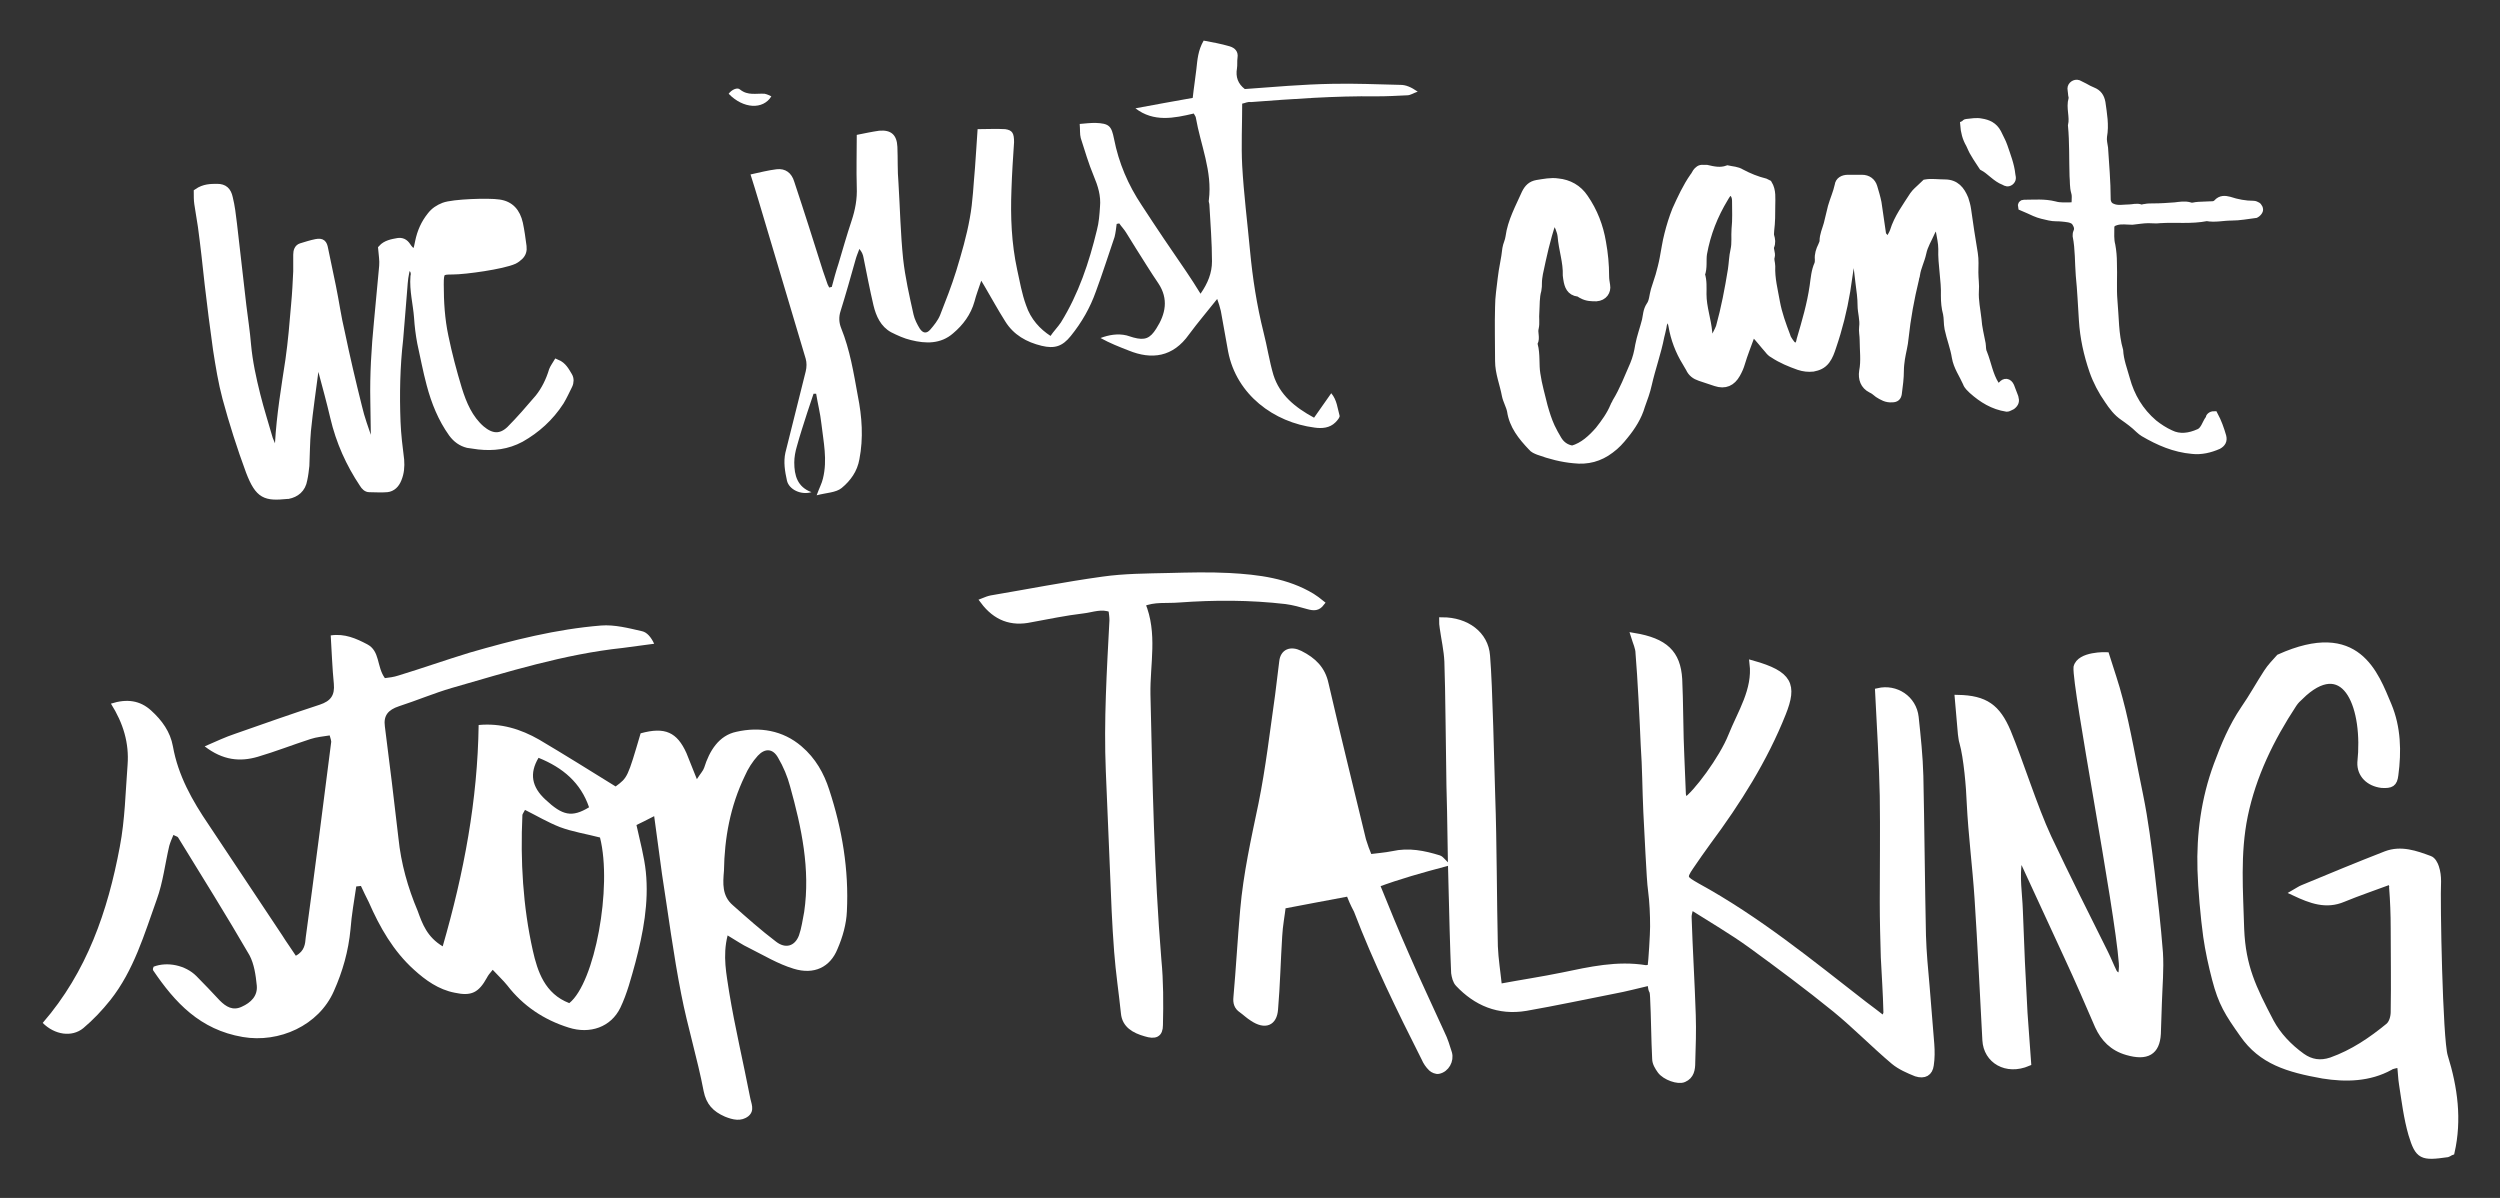 <?xml version="1.0" encoding="utf-8"?>
<!-- Generator: Adobe Illustrator 18.1.1, SVG Export Plug-In . SVG Version: 6.00 Build 0)  -->
<svg version="1.1" xmlns="http://www.w3.org/2000/svg" xmlns:xlink="http://www.w3.org/1999/xlink" x="0px" y="0px"
	 viewBox="0 0 480 230" enable-background="new 0 0 480 230" xml:space="preserve">
<rect x="0" y="0" width="480" height="230" fill="#333333" stroke="none"/>
<g id="Layer_4" display="none">
	<linearGradient id="SVGID_1_" gradientUnits="userSpaceOnUse" x1="339.711" y1="387.661" x2="339.711" y2="-225.753">
		<stop  offset="0" style="stop-color:#EC008C"/>
		<stop  offset="1" style="stop-color:#00AEEF"/>
	</linearGradient>
	<polygon display="inline" opacity="0.5" fill="url(#SVGID_1_)" points="1435.7,386.2 -756.3,387.7 -756.3,-224.3 1435.7,-225.8 	
		"/>
	<polygon display="inline" opacity="0.2" fill="#12ACEF" points="1435.7,386.2 -756.3,387.7 -756.3,-222.5 1435.7,-224 	"/>
</g>
<g id="Layer_1" display="none">
	<g display="inline">
		<polygon opacity="0.4" fill="#EA0091" points="46.8,322.2 773.2,238.3 405.8,154.5 		"/>
		<polygon opacity="0.1" fill="#12ACEF" points="1114.7,-4.2 1096.4,55.6 400.3,205.7 663.8,-55 		"/>
		<polygon opacity="0.29" fill="#FFFFFF" points="1018,233.1 1157.3,159.5 1139.2,88 983.3,-81 372.6,219.4 		"/>
		<polygon opacity="0.2" fill="#FFFFFF" points="-372.1,262.8 -287,-42.9 -128,-86.8 311.7,278.8 		"/>
		<polygon opacity="0.41" fill="#12ACEF" points="399.1,100.2 973.1,-13.6 1089.7,39.3 1089.7,211.9 		"/>
		<polygon opacity="0.1" fill="#FFFFFF" points="-260.5,276.8 396.3,-14.3 955.4,267.6 		"/>
		<polygon opacity="0.14" fill="#12ACEF" points="-10.8,292.1 580.4,-42.3 950.9,233.1 		"/>
		<polygon opacity="0.33" fill="#12ACEF" points="239.7,150.3 866.4,-48.8 1024.4,182.6 		"/>
		<polygon opacity="0.4" fill="#12ACEF" points="-616.8,-4.6 -455.7,-90.7 34,146.9 -589.1,90.2 		"/>
		<polygon opacity="0.1" fill="#12ACEF" points="80.2,-29.8 -586.9,245.6 717.8,327.8 		"/>
		<polygon opacity="0.25" fill="#12ACEF" points="-583,-7.8 -530.6,101.6 331,199.1 -58.6,-20.3 		"/>
		<polygon opacity="0.25" fill="#12ACEF" points="-194.6,230.1 386.6,220.5 -260.5,-14.3 		"/>
		<polygon opacity="0.35" fill="#EA0091" points="-353.4,238.3 340.7,330.4 -139.8,32.4 		"/>
		<polygon opacity="0.26" fill="#12ACEF" points="-474.5,262.9 14.8,88.2 -586.9,46 		"/>
		<polygon opacity="0.25" fill="#EA0091" points="-656.3,318.8 -551.1,45.1 417,225.4 		"/>
		<polyline opacity="0.1" fill="#EA0091" points="-121.6,230.2 298.1,93.5 534.4,217.3 409.9,306.5 47.8,321.3 -151,269.4 
			-128.3,230.2 		"/>
		<polygon opacity="0.25" fill="#EA0091" points="1202.2,247.3 1065.5,-20.3 123.3,288.2 		"/>
		<polygon opacity="0.2" fill="#EA0091" points="-110.2,260.5 497.7,69.1 795.5,176.1 628.4,272.5 43.3,321.1 -167.7,275.6 		"/>
		<polygon opacity="0.38" fill="#EA0091" points="136.2,335.2 866.4,259.9 580.8,114.8 		"/>
		<polygon opacity="0.4" fill="#12ACEF" points="-73.9,318.6 166.2,74.4 851.6,263.3 		"/>
		<polygon opacity="0.35" fill="#12ACEF" points="-127.5,88.3 -347.1,217.4 181.3,377.5 		"/>
		<polygon opacity="0.38" fill="#EA0091" points="299.1,363.5 1016.1,318.8 577.1,174 		"/>
		<polygon opacity="0.2" fill="#12ACEF" points="1139.4,292.1 778.4,74.4 313.9,311.7 		"/>
		<polygon opacity="0.4" fill="#EA0091" points="140.4,384.8 -199.5,164.8 -271.8,222.8 -349.9,384.8 		"/>
	</g>
</g>
<g id="Layer_5" display="none">
	<g display="inline">
		<g>
			<path fill="#0071BC" d="M464.7,57.3c-2,3.2-4.3,6.3-6,9.6c-5.4,10.6-10.6,21.4-15.8,32.1c-0.8,1.7-1.9,2.4-3.5,1.5
				c-2-1.1-4-2.3-5.8-3.7c-0.5-0.4-0.5-1.5-0.5-2.3c0.2-23.2,3-46.2,6.4-69.1c0.4-2.6,0.5-5.1,0.7-7.7c6.2,0.1,8.9,3.2,8.2,8.9
				c-1.6,12.8-3.1,25.6-4.5,38.3c-0.4,3.5-0.7,7-1,10.5c0.3,0.1,0.6,0.2,1,0.4c6.1-10.8,12.1-21.7,18.4-32.9
				c7.6-0.7,11.3,2.6,11.5,9.8c0.2,7.7,1.1,15.4,1.8,23.2c0.1,0.8,0.3,1.5,0.6,3.2c1.3-1.9,2.2-3,2.8-4.3
				c7.6-15.9,15.2-31.8,22.9-47.7c0.6-1.2,1.3-3.4,1.9-3.4c1.6,0,3.4,0.7,4.9,1.6c3.7,2.3,3.8,3.2,1.5,7.1
				c-4.7,8.1-9.6,16-13.8,24.3c-4,7.9-7.2,16.2-10.7,24.3c-1.9,4.4-3.7,8.9-5.6,13.4c-1.1,2.7-2,3.1-4.7,2c-4.3-1.8-6.4-5-6.9-9.6
				c-0.6-5.9-1.2-11.9-1.8-17.8c-0.4-3.9-0.6-7.7-0.9-11.6C465.4,57.5,465,57.4,464.7,57.3z"/>
			<path fill="#0071BC" d="M254.4,57.7c2,2.7,2.4,4.9,1.4,8c-2.2,7.1-3.8,14.4-5.4,21.7c-1,4.6,0.8,6.2,5.3,4.8
				c6.8-2,12.4-5.6,14.5-13c1.2-4.2,3.2-8.2,4.1-12.4c1.3-6.4-0.9-11.7-6.3-15.6c-4.2-3-8.5-5.9-11.1-10.5c-1.7-3-2.3-6.1-1.3-9.4
				c1.2-3.6,2.2-7.3,3.6-10.9c2.8-7.2,7-9.2,14.4-6.8c3,1,5.8,2.6,8.4,4.4c6.2,4.5,7.3,10.9,6.1,18c-0.3,2-1.3,2.5-3.1,1.9
				c-3.4-1.1-4.9-3.6-5.2-7.1c-0.3-3.2-0.8-6.4-1.7-9.6c-0.7-2.5-2.1-3-4.2-1.5c-1.7,1.2-3.8,2.6-4.5,4.4c-2,5.1-3.7,10.3-4.8,15.6
				c-0.9,4.2,2.4,6.6,5.4,9c3.8,3.1,7.5,6.4,10.6,10.2c3.7,4.5,3.9,9.9,2.1,15.4c-1.4,4-2.7,7.9-4.4,11.8
				c-2.5,5.9-7.7,8.8-13.4,10.6c-8.3,2.6-15.6,0.3-21.9-5.5c-3-2.8-1.7-6.3-1.1-9.5c0.8-4.4,2.2-8.7,3.5-12.9
				C246.8,63.9,250.5,60.9,254.4,57.7z"/>
			<path fill="#0071BC" d="M354.1,28.1c-1.2,7-2.4,13.6-3.8,21.2c8.4-3.6,16.4-6.9,24.6-10.4c0.6,0.8,1.3,1.7,1.8,2.6
				c1.9,4,1.5,4.7-2.5,6.3c-6.8,2.7-13.5,6.1-20.5,8.1c-4.8,1.3-5.2,4.2-5.6,8c-1.1,9.9-2.3,19.8-3.5,29.7c-0.3,2.4-1.2,2.8-3.4,1.7
				c-3.9-1.9-4.9-4-4.2-8.7c1.6-11.6,2.9-23.1,4.7-34.7c1.1-7.1,2.6-14.1,4-21.2c0.8-4,0.7-4.7-1-7.8c12.7-3.8,25.4-7.7,38.1-11.4
				c3.9-1.1,7.5,1.4,8.3,5C378.5,20.6,366.1,24.4,354.1,28.1z"/>
			<path fill="#0071BC" d="M402.7,24.8c-5.3,1.9-9.7,1.7-12-4.3c8-2.9,16.1-5.7,24.2-8.6c3.1-1.1,6.1-2.2,9.2-3.2
				c3.2-1.1,6.7,0.5,8.1,3.5c0.8,1.7,0.7,2.7-1.4,3.3c-5.7,1.5-11.3,3.3-16.9,4.9c-1.9,0.5-2.5,1.5-2.7,3.5c-0.4,4.5-1.4,9-2.3,13.5
				c-2.5,13.2-5.4,26.3-7.5,39.5c-1.1,6.8-0.6,13.8-0.8,20.7c-0.1,2.9-0.6,3.3-3.3,2.2c-3.1-1.2-5.4-5.8-5.4-9.1
				c0.2-12,2.1-23.8,4.4-35.5c1.9-9.5,4-19,6-28.4C402.6,26.4,402.6,25.9,402.7,24.8z"/>
			<path fill="#0071BC" d="M464.7,57.3c-2,3.2-4.3,6.3-6,9.6c-5.4,10.6-10.6,21.4-15.8,32.1c-0.8,1.7-1.9,2.4-3.5,1.5
				c-2-1.1-4-2.3-5.8-3.7c-0.5-0.4-0.5-1.5-0.5-2.3c0.2-23.2,3-46.2,6.4-69.1c0.4-2.6,0.5-5.1,0.7-7.7c6.2,0.1,8.9,3.2,8.2,8.9
				c-1.6,12.8-3.1,25.6-4.5,38.3c-0.4,3.5-0.7,7-1,10.5c0.3,0.1,0.6,0.2,1,0.4c6.1-10.8,12.1-21.7,18.4-32.9
				c7.6-0.7,11.3,2.6,11.5,9.8c0.2,7.7,1.1,15.4,1.8,23.2c0.1,0.8,0.3,1.5,0.6,3.2c1.3-1.9,2.2-3,2.8-4.3
				c7.6-15.9,15.2-31.8,22.9-47.7c0.6-1.2,1.3-3.4,1.9-3.4c1.6,0,3.4,0.7,4.9,1.6c3.7,2.3,3.8,3.2,1.5,7.1
				c-4.7,8.1-9.6,16-13.8,24.3c-4,7.9-7.2,16.2-10.7,24.3c-1.9,4.4-3.7,8.9-5.6,13.4c-1.1,2.7-2,3.1-4.7,2c-4.3-1.8-6.4-5-6.9-9.6
				c-0.6-5.9-1.2-11.9-1.8-17.8c-0.4-3.9-0.6-7.7-0.9-11.6C465.4,57.5,465,57.4,464.7,57.3z"/>
			<path fill="#0071BC" d="M374.9,39c-8.2,3.5-16.2,6.8-24.6,10.4c1.4-7.6,2.5-14.3,3.8-21.2c12-3.7,24.4-7.6,36.9-11.5
				c-0.8-3.6-4.5-6.1-8.3-5c-12.7,3.7-25.4,7.6-38.1,11.4c1.7,3.1,1.8,3.8,1,7.8c-1.4,7-2.9,14.1-4,21.2
				c-1.7,11.5-3.1,23.1-4.7,34.7c-0.6,4.7,0.3,6.8,4.2,8.7c2.2,1.1,3.1,0.7,3.4-1.7c1.2-9.9,2.4-19.8,3.5-29.7
				c0.4-3.8,0.9-6.6,5.6-8c7-2,13.7-5.4,20.5-8.1c4-1.6,4.4-2.3,2.5-6.3C376.2,40.7,375.5,39.8,374.9,39z"/>
			<path fill="#0071BC" d="M281.9,18c-2.5-1.8-5.4-3.4-8.4-4.4c-7.3-2.4-11.5-0.3-14.4,6.8c-1.4,3.5-2.4,7.2-3.6,10.9
				c-1.1,3.3-0.4,6.4,1.3,9.4c2.6,4.6,6.9,7.5,11.1,10.5c5.4,3.9,7.6,9.2,6.3,15.6c-0.9,4.2-2.8,8.3-4.1,12.4
				c-2.2,7.4-7.7,10.9-14.5,13c-4.5,1.3-6.3-0.3-5.3-4.8c1.6-7.3,3.2-14.5,5.4-21.7c0.9-3.1,0.5-5.3-1.4-8c-4,3.2-7.6,6.2-9.1,11
				c-1.3,4.3-2.7,8.6-3.5,12.9c-0.6,3.2-1.9,6.7,1.1,9.5c6.3,5.8,13.6,8.1,21.9,5.5c5.7-1.8,10.9-4.7,13.4-10.6
				c1.7-3.8,3-7.8,4.4-11.8c1.9-5.5,1.7-10.9-2.1-15.4c-3.1-3.7-6.8-7.1-10.6-10.2c-3-2.5-6.3-4.8-5.4-9c1.1-5.3,2.8-10.6,4.8-15.6
				c0.7-1.8,2.8-3.2,4.5-4.4c2.1-1.5,3.5-1,4.2,1.5c0.8,3.1,1.4,6.4,1.7,9.6c0.3,3.5,1.9,6,5.2,7.1c1.8,0.6,2.8,0.1,3.1-1.9
				C289.2,28.9,288.1,22.5,281.9,18z"/>
			<path fill="#0071BC" d="M424.2,8.7c-3.1,1.1-6.1,2.1-9.2,3.2c-8.1,2.9-16.2,5.7-24.2,8.6c2.3,5.9,6.6,6.2,12,4.3
				c-0.1,1.1-0.1,1.6-0.2,2c-2,9.5-4.1,18.9-6,28.4c-2.3,11.7-4.2,23.5-4.4,35.5c-0.1,3.3,2.3,7.9,5.4,9.1c2.7,1.1,3.2,0.7,3.3-2.2
				c0.2-6.9-0.3-13.9,0.8-20.7c2.1-13.3,5-26.4,7.5-39.5c0.9-4.5,1.8-9,2.3-13.5c0.2-2,0.8-3,2.7-3.5c5.7-1.6,11.3-3.3,16.9-4.9
				c2.1-0.6,2.2-1.6,1.4-3.3C430.8,9.2,427.3,7.6,424.2,8.7z"/>
			<path fill="#0071BC" d="M508.5,25.5c-1.4-0.9-3.2-1.6-4.9-1.6c-0.6,0-1.3,2.1-1.9,3.4c-7.6,15.9-15.2,31.8-22.9,47.7
				c-0.6,1.3-1.6,2.4-2.8,4.3c-0.3-1.6-0.6-2.4-0.6-3.2c-0.6-7.7-1.6-15.4-1.8-23.2c-0.2-7.2-3.9-10.5-11.5-9.8
				C456,54.3,449.9,65.1,443.8,76c-0.3-0.1-0.6-0.2-1-0.4c0.3-3.5,0.6-7,1-10.5c1.5-12.8,3-25.6,4.5-38.3c0.7-5.7-2-8.8-8.2-8.9
				c-0.2,2.6-0.3,5.2-0.7,7.7c-3.4,22.9-6.1,45.9-6.4,69.1c0,0.8,0,1.9,0.5,2.3c1.8,1.4,3.8,2.6,5.8,3.7c1.6,0.8,2.7,0.2,3.5-1.5
				c5.2-10.8,10.4-21.5,15.8-32.1c1.7-3.4,4-6.4,6-9.6c0.3,0.1,0.7,0.2,1,0.3c0.3,3.9,0.5,7.8,0.9,11.6c0.5,5.9,1.2,11.9,1.8,17.8
				c0.4,4.5,2.6,7.8,6.9,9.6c2.7,1.1,3.6,0.7,4.7-2c1.8-4.5,3.7-9,5.6-13.4c3.5-8.1,6.8-16.4,10.7-24.3c4.2-8.3,9.1-16.2,13.8-24.3
				C512.3,28.7,512.2,27.8,508.5,25.5z"/>
			<path fill="#0071BC" d="M332.3,46.9c0.3,17.2-5.4,32.8-14,47.4c-4.8,8.2-11.9,7.2-19.1,1.8c-6.3-4.7-8.6-11.5-8-19
				c1-12.9,3.4-25.5,7.9-37.7c2.3-6.2,5.5-12,8.6-17.8c0.4-0.8,2.4-1.5,3.2-1.2c1.9,0.8,3.5,2.3,5.1,3.5c0.7,0.6,1.3,1.3,1.9,2
				c3.9,4,7.9,7.9,11.8,11.9C332.1,40.4,332.9,43.5,332.3,46.9z M315,28.4c-4.1,6-6.6,12.6-8.3,19.3c-2.6,10.2-4.5,20.6-6.2,30.9
				c-0.8,4.6-0.6,9.3,1.6,13.7c1.3,2.5,2.4,3,4.1,0.7c3.3-4.4,6.8-8.9,9.2-13.9c4.9-10.1,7.3-20.8,8.2-32
				C324.3,39.2,321.8,33.1,315,28.4z"/>
			<path fill="#0071BC" d="M354.1,28.1c-1.2,7-2.4,13.6-3.8,21.2c8.4-3.6,16.4-6.9,24.6-10.4c0.6,0.8,1.3,1.7,1.8,2.6
				c1.9,4,1.5,4.7-2.5,6.3c-6.8,2.7-13.5,6.1-20.5,8.1c-4.8,1.3-5.2,4.2-5.6,8c-1.1,9.9-2.3,19.8-3.5,29.7c-0.3,2.4-1.2,2.8-3.4,1.7
				c-3.9-1.9-4.9-4-4.2-8.7c1.6-11.6,2.9-23.1,4.7-34.7c1.1-7.1,2.6-14.1,4-21.2c0.8-4,0.7-4.7-1-7.8c12.7-3.8,25.4-7.7,38.1-11.4
				c3.9-1.1,7.5,1.4,8.3,5C378.5,20.6,366.1,24.4,354.1,28.1z"/>
			<path fill="#0071BC" d="M402.7,24.8c-5.3,1.9-9.7,1.7-12-4.3c8-2.9,16.1-5.7,24.2-8.6c3.1-1.1,6.1-2.2,9.2-3.2
				c3.2-1.1,6.7,0.5,8.1,3.5c0.8,1.7,0.7,2.7-1.4,3.3c-5.7,1.5-11.3,3.3-16.9,4.9c-1.9,0.5-2.5,1.5-2.7,3.5c-0.4,4.5-1.4,9-2.3,13.5
				c-2.5,13.2-5.4,26.3-7.5,39.5c-1.1,6.8-0.6,13.8-0.8,20.7c-0.1,2.9-0.6,3.3-3.3,2.2c-3.1-1.2-5.4-5.8-5.4-9.1
				c0.2-12,2.1-23.8,4.4-35.5c1.9-9.5,4-19,6-28.4C402.6,26.4,402.6,25.9,402.7,24.8z"/>
		</g>
		<g>
			<path fill="#0071BC" d="M196.7,143.7c-1.1,3.5-1.8,6.9-3.2,10.2c-2.9,7-6.1,13.9-9.1,20.8c-1.7,3.8-3.3,7.6-5.1,11.4
				c-0.4,0.8-1.2,1.3-1.8,2c-0.5-0.6-1.2-1.1-1.4-1.8c-0.5-1.3-0.9-2.7-1.2-4.1c-1.6-7.3-2.9-14.7-4.7-21.9c-0.9-3.7-2.8-4.6-7-4.3
				c-0.3,0.9-0.6,1.9-0.9,2.8c-3.7-0.1-4.1,0.1-4.3,3.6c-0.3,3.2-0.3,6.4-0.5,9.7c-0.6,9.1-1.3,18.2-2,27.2
				c-0.6,7.2-1,14.4-2.1,21.5c-0.3,2.2-0.2,3.7,1.6,4.8c1.5,0.9,3.2,1.6,4.8,2.4c0.4-1.8,1.1-3.7,1.2-5.5c0.1-4.7-0.5-9.5,0-14.2
				c1.2-10.7,2.8-21.4,4.3-32.1c0.2-1.2,0.7-2.3,1-3.4c0.3,0,0.5,0,0.8,0c0.5,2.1,1.1,4.1,1.5,6.2c1,5.5,2.3,10.7,6.7,14.7
				c4.6,4.3,6.8,4,9.2-2c2.2-5.5,4.2-11,6.4-16.4c1-2.6,2.4-5,3.5-7.5c0.2,0.1,0.5,0.1,0.7,0.2c0,0.5,0.1,1,0,1.5
				c-0.6,5-1.4,9.9-1.9,14.9c-0.9,9.3-1.7,18.7-2.3,28c-0.2,3.8,0.5,7.6,0,11.3c-0.4,2.5,0.1,4.1,2,5.3c1,0.7,2.3,0.9,3.4,1.4
				c0.4-1.3,1.1-2.7,1-4c-0.1-3-0.6-6-0.7-9c-0.4-12.3,1.4-24.4,3.1-36.5c1.4-9.8,2.8-19.5,3.9-29.3
				C204.3,146,202.3,144,196.7,143.7z"/>
			<path fill="#0071BC" d="M134.6,190.7c0.3,0,0.6,0.1,0.9,0.1c0,0.9,0,1.8,0,2.7c-0.1,9.3-0.1,18.6-0.4,27.9
				c-0.1,3,1.2,4.9,3.3,6.4c0.9,0.6,2.7,1.3,3.2,0.8c0.8-0.6,1.2-2.2,1.2-3.4c-0.2-7.3-0.9-14.5-0.7-21.8
				c0.3-12.6,1.2-25.2,1.9-37.8c0.2-3,0.6-6.1,0.5-9.1c0-3.7-2.7-6-6.3-5.8c-0.5,0-1.2,0.6-1.3,1.1c-1.2,6.1-2.3,12.2-3.5,18.4
				c-0.8,4-1.3,8.1-2.6,11.9c-2.7,7.7-5.7,15.2-8.8,22.7c-1.3,3.1-3.1,6-4.7,8.9c-0.2,0-0.5,0-0.7,0c-0.2-1.2-0.7-2.5-0.7-3.7
				c0.7-11.3,1.3-22.7,2.4-34c0.6-6,2.2-11.9,3.4-17.9c0.5-2.7-0.6-4.1-3.5-4.8c-2.5-0.6-3,1-3.3,2.8c-1.4,7.6-3.1,15.2-4,22.9
				c-1,8.7-1.5,17.4-1.8,26.2c-0.2,4.9,0,9.8,0.4,14.7c0.3,3.6,2.9,5.6,6,7c1.7,0.8,3.2,0.5,4.1-1.4c1.3-2.8,2.7-5.6,4-8.4
				c2.6-6,5.1-12,7.7-18C132.3,196.3,133.5,193.5,134.6,190.7z"/>
			<path fill="#0071BC" d="M64.3,203.5c0-1.5-0.1-2.1,0-2.6c1.6-8.5,3.1-16.9,4.7-25.4c1.4-7.3,3-14.7,4.2-22
				c0.8-4.6-0.5-6.1-5.1-6.7c-0.2,0.6-0.6,1.2-0.7,1.8c-1.7,8.8-3.5,17.6-5.1,26.5c-1.6,8.8-3.1,17.5-4.9,26.3
				c-0.3,1.7-1.6,3.2-2.4,4.9c-0.3,0.6-0.4,1.4-0.2,2c1.6,4,0.4,7.8-0.7,11.5c-1.2,3.6-0.8,6.5,2.3,8.7c0.9,0.6,2.4,1.2,3.2,0.8
				c0.8-0.3,1.4-1.9,1.5-2.9c0.5-4.6,0.9-9.2,1.2-13.9c0.1-2,1.1-3,3-3.7c4.1-1.5,8.1-3.2,12.2-4.8c1.9-0.8,3.8-1.5,6.2-2.5
				c0,1.5,0,2.4,0,3.3c-0.2,6.5-0.4,13.1-0.7,19.6c-0.2,4.5,1,9-0.7,13.5c-0.2,0.5,0.1,1.7,0.6,2c1.9,1.2,4.2,3.3,5.9,2.9
				c2.9-0.6,1.2-3.6,1.2-5.6c0.1-11.8,0.3-23.7,0.1-35.5c-0.1-3.5,1.7-4.8,4.5-5.8c3.2-1.2,3.3-2.1,0.6-4.2c-0.5-0.4-1-0.9-1.6-1.1
				c-1.8-0.8-2.5-2.1-2.2-4.1c0.4-3,0.5-6.1,1-9c1.4-8.8,3-17.6,4.4-26.4c0.2-0.9,0.3-1.9,0.1-2.8c-0.3-2.5-2.6-2.8-4.4-3.4
				c-0.2-0.1-1.5,1.9-1.7,3c-0.6,3.3-0.8,6.7-1.3,10.1c-1.7,11.3-3.4,22.7-5.3,34c-0.1,0.9-0.8,2.1-1.6,2.5
				C77,197.3,71,200.2,64.3,203.5z"/>
			<path fill="#0071BC" d="M196.7,143.7c5.7,0.3,7.6,2.3,7,7.8c-1.1,9.8-2.5,19.6-3.9,29.3c-1.7,12.1-3.5,24.2-3.1,36.5
				c0.1,3,0.7,6,0.7,9c0,1.3-0.7,2.7-1,4c-1.1-0.5-2.4-0.7-3.4-1.4c-1.9-1.2-2.3-2.8-2-5.3c0.5-3.7-0.2-7.6,0-11.3
				c0.6-9.4,1.4-18.7,2.3-28c0.5-5,1.3-9.9,1.9-14.9c0.1-0.5,0-1,0-1.5c-0.2-0.1-0.5-0.1-0.7-0.2c-1.2,2.5-2.5,4.9-3.5,7.5
				c-2.2,5.4-4.2,11-6.4,16.4c-2.3,5.9-4.5,6.3-9.2,2c-4.3-4-5.7-9.2-6.7-14.7c-0.4-2.1-1-4.1-1.5-6.2c-0.3,0-0.5,0-0.8,0
				c-0.4,1.1-0.9,2.2-1,3.4c-1.5,10.7-3.1,21.4-4.3,32.1c-0.5,4.7,0.1,9.5,0,14.2c-0.1,1.9-0.8,3.7-1.2,5.5
				c-1.6-0.8-3.3-1.4-4.8-2.4c-1.8-1.1-1.9-2.6-1.6-4.8c1-7.1,1.5-14.3,2.1-21.5c0.7-9.1,1.4-18.1,2-27.2c0.2-3.2,0.3-6.4,0.5-9.7
				c0.3-3.5,0.7-3.7,4.3-3.6c0.3-0.9,0.6-1.9,0.9-2.8c4.2-0.3,6.1,0.6,7,4.3c1.7,7.3,3.1,14.6,4.7,21.9c0.3,1.4,0.7,2.8,1.2,4.1
				c0.3,0.7,1,1.2,1.4,1.8c0.6-0.7,1.5-1.2,1.8-2c1.8-3.8,3.4-7.6,5.1-11.4c3.1-6.9,6.2-13.8,9.1-20.8
				C194.8,150.6,195.6,147.2,196.7,143.7z"/>
			<path fill="#0071BC" d="M134.6,190.7c-1.2,2.8-2.3,5.6-3.5,8.3c-2.5,6-5.1,12-7.7,18c-1.2,2.8-2.6,5.6-4,8.4
				c-0.9,1.8-2.4,2.1-4.1,1.4c-3-1.4-5.7-3.3-6-7c-0.3-4.9-0.6-9.8-0.4-14.7c0.4-8.7,0.8-17.5,1.8-26.2c0.9-7.7,2.6-15.3,4-22.9
				c0.3-1.8,0.8-3.4,3.3-2.8c2.9,0.7,4,2.1,3.5,4.8c-1.1,6-2.8,11.9-3.4,17.9c-1.1,11.3-1.7,22.7-2.4,34c-0.1,1.2,0.4,2.5,0.7,3.7
				c0.2,0,0.5,0,0.7,0c1.6-3,3.5-5.8,4.7-8.9c3.1-7.5,6.1-15.1,8.8-22.7c1.3-3.8,1.8-7.9,2.6-11.9c1.2-6.1,2.3-12.2,3.5-18.4
				c0.1-0.4,0.8-1.1,1.3-1.1c3.6-0.2,6.3,2.1,6.3,5.8c0,3-0.4,6.1-0.5,9.1c-0.7,12.6-1.6,25.2-1.9,37.8c-0.2,7.3,0.6,14.5,0.7,21.8
				c0,1.2-0.4,2.8-1.2,3.4c-0.6,0.4-2.3-0.2-3.2-0.8c-2.1-1.5-3.4-3.4-3.3-6.4c0.3-9.3,0.3-18.6,0.4-27.9c0-0.9,0-1.8,0-2.7
				C135.2,190.8,134.9,190.8,134.6,190.7z"/>
			<path fill="#0071BC" d="M64.3,203.5c6.6-3.3,12.6-6.2,18.6-9.3c0.8-0.4,1.4-1.6,1.6-2.5c1.8-11.3,3.6-22.6,5.3-34
				c0.5-3.3,0.7-6.7,1.3-10.1c0.2-1.1,1.5-3,1.7-3c1.8,0.7,4.1,1,4.4,3.4c0.1,0.9,0,1.9-0.1,2.8c-1.5,8.8-3,17.6-4.4,26.4
				c-0.5,3-0.6,6-1,9c-0.3,2,0.4,3.3,2.2,4.1c0.6,0.3,1.1,0.7,1.6,1.1c2.7,2.1,2.6,3-0.6,4.2c-2.8,1-4.5,2.3-4.5,5.8
				c0.2,11.8,0,23.7-0.1,35.5c0,2,1.7,5.1-1.2,5.6c-1.7,0.3-4-1.8-5.9-2.9c-0.5-0.3-0.8-1.5-0.6-2c1.7-4.4,0.5-9,0.7-13.5
				c0.3-6.5,0.4-13.1,0.7-19.6c0-0.9,0-1.8,0-3.3c-2.4,1-4.3,1.7-6.2,2.5c-4,1.6-8.1,3.3-12.2,4.8c-1.9,0.7-2.8,1.7-3,3.7
				c-0.3,4.6-0.7,9.3-1.2,13.9c-0.1,1.1-0.7,2.6-1.5,2.9c-0.8,0.4-2.4-0.2-3.2-0.8c-3.1-2.2-3.4-5.1-2.3-8.7
				c1.2-3.7,2.3-7.5,0.7-11.5c-0.2-0.6-0.1-1.4,0.2-2c0.7-1.7,2-3.2,2.4-4.9c1.8-8.7,3.2-17.5,4.9-26.3c1.7-8.8,3.4-17.7,5.1-26.5
				c0.1-0.6,0.5-1.2,0.7-1.8c4.6,0.7,5.9,2.1,5.1,6.7c-1.2,7.4-2.8,14.7-4.2,22c-1.6,8.5-3.2,16.9-4.7,25.4
				C64.2,201.4,64.3,202,64.3,203.5z"/>
			<path fill="#0071BC" d="M196.7,143.7c-1.1,3.5-1.8,6.9-3.2,10.2c-2.9,7-6.1,13.9-9.1,20.8c-1.7,3.8-3.3,7.6-5.1,11.4
				c-0.4,0.8-1.2,1.3-1.8,2c-0.5-0.6-1.2-1.1-1.4-1.8c-0.5-1.3-0.9-2.7-1.2-4.1c-1.6-7.3-2.9-14.7-4.7-21.9c-0.9-3.7-2.8-4.6-7-4.3
				c-0.3,0.9-0.6,1.9-0.9,2.8c-3.7-0.1-4.1,0.1-4.3,3.6c-0.3,3.2-0.3,6.4-0.5,9.7c-0.6,9.1-1.3,18.2-2,27.2
				c-0.6,7.2-1,14.4-2.1,21.5c-0.3,2.2-0.2,3.7,1.6,4.8c1.5,0.9,3.2,1.6,4.8,2.4c0.4-1.8,1.1-3.7,1.2-5.5c0.1-4.7-0.5-9.5,0-14.2
				c1.2-10.7,2.8-21.4,4.3-32.1c0.2-1.2,0.7-2.3,1-3.4c0.3,0,0.5,0,0.8,0c0.5,2.1,1.1,4.1,1.5,6.2c1,5.5,2.3,10.7,6.7,14.7
				c4.6,4.3,6.8,4,9.2-2c2.2-5.5,4.2-11,6.4-16.4c1-2.6,2.4-5,3.5-7.5c0.2,0.1,0.5,0.1,0.7,0.2c0,0.5,0.1,1,0,1.5
				c-0.6,5-1.4,9.9-1.9,14.9c-0.9,9.3-1.7,18.7-2.3,28c-0.2,3.8,0.5,7.6,0,11.3c-0.4,2.5,0.1,4.1,2,5.3c1,0.7,2.3,0.9,3.4,1.4
				c0.4-1.3,1.1-2.7,1-4c-0.1-3-0.6-6-0.7-9c-0.4-12.3,1.4-24.4,3.1-36.5c1.4-9.8,2.8-19.5,3.9-29.3
				C204.3,146,202.3,144,196.7,143.7z"/>
			<path fill="#0071BC" d="M134.6,190.7c0.3,0,0.6,0.1,0.9,0.1c0,0.9,0,1.8,0,2.7c-0.1,9.3-0.1,18.6-0.4,27.9
				c-0.1,3,1.2,4.9,3.3,6.4c0.9,0.6,2.7,1.3,3.2,0.8c0.8-0.6,1.2-2.2,1.2-3.4c-0.2-7.3-0.9-14.5-0.7-21.8
				c0.3-12.6,1.2-25.2,1.9-37.8c0.2-3,0.6-6.1,0.5-9.1c0-3.7-2.7-6-6.3-5.8c-0.5,0-1.2,0.6-1.3,1.1c-1.2,6.1-2.3,12.2-3.5,18.4
				c-0.8,4-1.3,8.1-2.6,11.9c-2.7,7.7-5.7,15.2-8.8,22.7c-1.3,3.1-3.1,6-4.7,8.9c-0.2,0-0.5,0-0.7,0c-0.2-1.2-0.7-2.5-0.7-3.7
				c0.7-11.3,1.3-22.7,2.4-34c0.6-6,2.2-11.9,3.4-17.9c0.5-2.7-0.6-4.1-3.5-4.8c-2.5-0.6-3,1-3.3,2.8c-1.4,7.6-3.1,15.2-4,22.9
				c-1,8.7-1.5,17.4-1.8,26.2c-0.2,4.9,0,9.8,0.4,14.7c0.3,3.6,2.9,5.6,6,7c1.7,0.8,3.2,0.5,4.1-1.4c1.3-2.8,2.7-5.6,4-8.4
				c2.6-6,5.1-12,7.7-18C132.3,196.3,133.5,193.5,134.6,190.7z"/>
			<path fill="#0071BC" d="M64.3,203.5c0-1.5-0.1-2.1,0-2.6c1.6-8.5,3.1-16.9,4.7-25.4c1.4-7.3,3-14.7,4.2-22
				c0.8-4.6-0.5-6.1-5.1-6.7c-0.2,0.6-0.6,1.2-0.7,1.8c-1.7,8.8-3.5,17.6-5.1,26.5c-1.6,8.8-3.1,17.5-4.9,26.3
				c-0.3,1.7-1.6,3.2-2.4,4.9c-0.3,0.6-0.4,1.4-0.2,2c1.6,4,0.4,7.8-0.7,11.5c-1.2,3.6-0.8,6.5,2.3,8.7c0.9,0.6,2.4,1.2,3.2,0.8
				c0.8-0.3,1.4-1.9,1.5-2.9c0.5-4.6,0.9-9.2,1.2-13.9c0.1-2,1.1-3,3-3.7c4.1-1.5,8.1-3.2,12.2-4.8c1.9-0.8,3.8-1.5,6.2-2.5
				c0,1.5,0,2.4,0,3.3c-0.2,6.5-0.4,13.1-0.7,19.6c-0.2,4.5,1,9-0.7,13.5c-0.2,0.5,0.1,1.7,0.6,2c1.9,1.2,4.2,3.3,5.9,2.9
				c2.9-0.6,1.2-3.6,1.2-5.6c0.1-11.8,0.3-23.7,0.1-35.5c-0.1-3.5,1.7-4.8,4.5-5.8c3.2-1.2,3.3-2.1,0.6-4.2c-0.5-0.4-1-0.9-1.6-1.1
				c-1.8-0.8-2.5-2.1-2.2-4.1c0.4-3,0.5-6.1,1-9c1.4-8.8,3-17.6,4.4-26.4c0.2-0.9,0.3-1.9,0.1-2.8c-0.3-2.5-2.6-2.8-4.4-3.4
				c-0.2-0.1-1.5,1.9-1.7,3c-0.6,3.3-0.8,6.7-1.3,10.1c-1.7,11.3-3.4,22.7-5.3,34c-0.1,0.9-0.8,2.1-1.6,2.5
				C77,197.3,71,200.2,64.3,203.5z"/>
			<path fill="#0071BC" d="M196.7,143.7c5.7,0.3,7.6,2.3,7,7.8c-1.1,9.8-2.5,19.6-3.9,29.3c-1.7,12.1-3.5,24.2-3.1,36.5
				c0.1,3,0.7,6,0.7,9c0,1.3-0.7,2.7-1,4c-1.1-0.5-2.4-0.7-3.4-1.4c-1.9-1.2-2.3-2.8-2-5.3c0.5-3.7-0.2-7.6,0-11.3
				c0.6-9.4,1.4-18.7,2.3-28c0.5-5,1.3-9.9,1.9-14.9c0.1-0.5,0-1,0-1.5c-0.2-0.1-0.5-0.1-0.7-0.2c-1.2,2.5-2.5,4.9-3.5,7.5
				c-2.2,5.4-4.2,11-6.4,16.4c-2.3,5.9-4.5,6.3-9.2,2c-4.3-4-5.7-9.2-6.7-14.7c-0.4-2.1-1-4.1-1.5-6.2c-0.3,0-0.5,0-0.8,0
				c-0.4,1.1-0.9,2.2-1,3.4c-1.5,10.7-3.1,21.4-4.3,32.1c-0.5,4.7,0.1,9.5,0,14.2c-0.1,1.9-0.8,3.7-1.2,5.5
				c-1.6-0.8-3.3-1.4-4.8-2.4c-1.8-1.1-1.9-2.6-1.6-4.8c1-7.1,1.5-14.3,2.1-21.5c0.7-9.1,1.4-18.1,2-27.2c0.2-3.2,0.3-6.4,0.5-9.7
				c0.3-3.5,0.7-3.7,4.3-3.6c0.3-0.9,0.6-1.9,0.9-2.8c4.2-0.3,6.1,0.6,7,4.3c1.7,7.3,3.1,14.6,4.7,21.9c0.3,1.4,0.7,2.8,1.2,4.1
				c0.3,0.7,1,1.2,1.4,1.8c0.6-0.7,1.5-1.2,1.8-2c1.8-3.8,3.4-7.6,5.1-11.4c3.1-6.9,6.2-13.8,9.1-20.8
				C194.8,150.6,195.6,147.2,196.7,143.7z"/>
			<path fill="#0071BC" d="M134.6,190.7c-1.2,2.8-2.3,5.6-3.5,8.3c-2.5,6-5.1,12-7.7,18c-1.2,2.8-2.6,5.6-4,8.4
				c-0.9,1.8-2.4,2.1-4.1,1.4c-3-1.4-5.7-3.3-6-7c-0.3-4.9-0.6-9.8-0.4-14.7c0.4-8.7,0.8-17.5,1.8-26.2c0.9-7.7,2.6-15.3,4-22.9
				c0.3-1.8,0.8-3.4,3.3-2.8c2.9,0.7,4,2.1,3.5,4.8c-1.1,6-2.8,11.9-3.4,17.9c-1.1,11.3-1.7,22.7-2.4,34c-0.1,1.2,0.4,2.5,0.7,3.7
				c0.2,0,0.5,0,0.7,0c1.6-3,3.5-5.8,4.7-8.9c3.1-7.5,6.1-15.1,8.8-22.7c1.3-3.8,1.8-7.9,2.6-11.9c1.2-6.1,2.3-12.2,3.5-18.4
				c0.1-0.4,0.8-1.1,1.3-1.1c3.6-0.2,6.3,2.1,6.3,5.8c0,3-0.4,6.1-0.5,9.1c-0.7,12.6-1.6,25.2-1.9,37.8c-0.2,7.3,0.6,14.5,0.7,21.8
				c0,1.2-0.4,2.8-1.2,3.4c-0.6,0.4-2.3-0.2-3.2-0.8c-2.1-1.5-3.4-3.4-3.3-6.4c0.3-9.3,0.3-18.6,0.4-27.9c0-0.9,0-1.8,0-2.7
				C135.2,190.8,134.9,190.8,134.6,190.7z"/>
			<path fill="#0071BC" d="M64.3,203.5c6.6-3.3,12.6-6.2,18.6-9.3c0.8-0.4,1.4-1.6,1.6-2.5c1.8-11.3,3.6-22.6,5.3-34
				c0.5-3.3,0.7-6.7,1.3-10.1c0.2-1.1,1.5-3,1.7-3c1.8,0.7,4.1,1,4.4,3.4c0.1,0.9,0,1.9-0.1,2.8c-1.5,8.8-3,17.6-4.4,26.4
				c-0.5,3-0.6,6-1,9c-0.3,2,0.4,3.3,2.2,4.1c0.6,0.3,1.1,0.7,1.6,1.1c2.7,2.1,2.6,3-0.6,4.2c-2.8,1-4.5,2.3-4.5,5.8
				c0.2,11.8,0,23.7-0.1,35.5c0,2,1.7,5.1-1.2,5.6c-1.7,0.3-4-1.8-5.9-2.9c-0.5-0.3-0.8-1.5-0.6-2c1.7-4.4,0.5-9,0.7-13.5
				c0.3-6.5,0.4-13.1,0.7-19.6c0-0.9,0-1.8,0-3.3c-2.4,1-4.3,1.7-6.2,2.5c-4,1.6-8.1,3.3-12.2,4.8c-1.9,0.7-2.8,1.7-3,3.7
				c-0.3,4.6-0.7,9.3-1.2,13.9c-0.1,1.1-0.7,2.6-1.5,2.9c-0.8,0.4-2.4-0.2-3.2-0.8c-3.1-2.2-3.4-5.1-2.3-8.7
				c1.2-3.7,2.3-7.5,0.7-11.5c-0.2-0.6-0.1-1.4,0.2-2c0.7-1.7,2-3.2,2.4-4.9c1.8-8.7,3.2-17.5,4.9-26.3c1.7-8.8,3.4-17.7,5.1-26.5
				c0.1-0.6,0.5-1.2,0.7-1.8c4.6,0.7,5.9,2.1,5.1,6.7c-1.2,7.4-2.8,14.7-4.2,22c-1.6,8.5-3.2,16.9-4.7,25.4
				C64.2,201.4,64.3,202,64.3,203.5z"/>
			<path fill="#0071BC" d="M298.6,136.4c0,1.2,0.2,2.5,0,3.6c-2,10.4-5.9,20.8-8,31.2c-0.7,3.6-1.2,7.3-2.1,10.8
				c-1.6,6.8-3.5,13.6-5.1,20.4c-1,4.1,0.5,8.4-2.9,12.1c-1.3-2.9-2.6-5.5-3.6-8.2c-6.7-18.6-10.9-37.8-14.3-57.3
				c-0.6-3.2-1.4-6.1-5.1-7.1c-1.5-0.4-2.5-0.1-2.5,1.6c0.1,6.8-0.4,13.6-0.4,20.4c0,4.3,0,8.5,0,12.8c0,0-0.1-0.1-0.4-0.1
				c-1.3,0.6-2.7,0.8-3.6,1.8c-3,3.1-5.4,6.6-8.4,9.7c-2.5,2.5-3.4,2-4.1-1.5c-1-5.4-2.1-10.8-2.9-16.2c-1.1-6.5-1.8-13-2.9-19.4
				c-0.5-2.8-2.8-4.5-5.3-4.1c-1.4,0.2-2.7,0.5-4.2,0.8c-0.1,0.7-0.1,1.6-0.3,2.4c-3.3,14.2-7,28.4-9.9,42.8
				c-2.1,10.5-3.3,21.2-4.9,31.8c-0.4,3,3.5,5.8,6.3,4.5c0.2-3.7,0.4-7.4,0.7-11.1c0.1-0.8,0.6-1.8,1.2-2.3c4-2.6,8.2-5,12.1-7.7
				c2.7-1.8,5.1-4,7.6-6.1c0.4,0.4,0.6,0.6,0.7,0.7c2.1,7.4,4.2,14.7,6.3,22.1c0.1,0.3,0.2,0.6,0.1,0.8c-1.5,3.4,1.2,4.6,3.2,5.9
				c0.9,0.6,2.3,0.3,3.4,0.5c0.1-1,0.2-2,0.1-2.9c-0.1-1.1-0.5-2.2-0.8-3.3c-2.4-8.9-4.9-17.7-7.2-26.6c-0.2-0.9-0.3-2.4,0.2-2.9
				c3.1-2.9,6.4-5.6,9.8-8.5c0.4,1.2,0.7,1.8,0.7,2.4c0.8,9.7,1.7,19.5,2.4,29.2c0.1,1.9,0.1,3.8-0.4,5.6c-0.6,2.5,2.1,6.2,4.6,6.1
				c0.6,0,1.6-0.4,1.7-0.8c0.5-1.8,1-3.6,1-5.4c-0.3-7.1-1-14.2-1-21.3c-0.1-7.4,0.4-14.8,0.6-22.2c0.1-2,0-4,0-6c0.3,0,0.6,0,0.9,0
				c0.2,0.4,0.5,0.8,0.6,1.2c1.3,5,2.1,10,3.8,14.9c3.9,11.2,8,22.3,12.3,33.3c0.7,1.8,2.6,3.5,4.4,4.6c2,1.3,3.3,0,3.2-2.3
				c-0.1-1.9-0.2-3.8,0.1-5.7c2.4-17.6,5.1-35.1,10.1-52.1c2.6-8.7,4.5-17.6,6.9-26.3C304.6,138.9,303.4,136.8,298.6,136.4z"/>
		</g>
		<path fill="#0071BC" d="M200.9,72.5c-0.7-2.4-1.4-4.8-2.2-7.3c-0.3,0.1-0.7,0.1-0.9,0.3c-1,1.1-2,2.2-2.8,3.4
			c-0.7,1.1-0.9,2.5-1.6,3.6c-2.4,3.7-6,5.4-10.2,6c-3.1,0.5-6.1-0.1-8.4-2.4c-0.7-0.7-0.9-1.2-0.2-2.1c3.4-4.7,6.2-9.9,8.6-15.2
			c1.2-2.6,2.5-5.2,3.6-7.9c1-2.5,1.7-5,2.5-7.5c0.2-0.6,0.4-1.2,0.5-1.7c0.1-2.9,0-4.6-2.1-5.8c-1.8-1-4.6,0-4.8,1.2
			c-1.3,1-2.5,1.6-3.3,2.6c-4.4,6-8.4,12.2-10.3,19.5c-1,4-2.1,8.1-0.8,12.3c0.7,2.2,0.7,3.6-1.3,5.3c-2.6,2.2-4.8,5-7.2,7.3
			c-1.2,1.1-2.6,2-4,2.7c-1.1,0.5-2.7,0.5-3.4-0.8c-1.7-3-3.2-6.2-4.8-9.3c-0.5-1-1-2-1.7-2.9c-0.6-0.8-0.4-1.1,0.3-1.5
			c0.9-0.5,1.8-1,2.6-1.7c5.8-4.5,11.1-9.5,16.1-14.8c2.4-2.6,4.1-5.7,5.2-9c1.2-3.5-1.7-5.8-4.8-6c-3-0.2-5.5,1-8.1,2.3
			c-4.1,2.1-8.1,4.3-11.2,7.8c-1,1.2-2.3,2.2-3.4,3.3c0.2-1,0.7-1.9,1-2.8c1.2-3.1,2.2-6.2,3.4-9.3c1.7-4.5,3.4-9,5.1-13.6
			c1.1-2.9,2.1-5.8,2-9.1c0-1.6-0.5-2.9-1.4-4.1c-0.9-1.2-3-1.2-3.8,0.1c-0.6,0.9-1,1.9-1.4,2.9c-0.9,2.4-1.7,4.7-2.5,7.1
			c-1.6,4.8-3.2,9.5-4.7,14.3c-1,3.2-1.8,6.4-2.7,9.7c-1.2,4.5-2.3,9-3.5,13.5c-0.6,2.2-1.2,4.5-2.1,6.6c-0.8,1.7-2.1,3.2-3.1,4.7
			c-3.5,5.2-7.7,9.6-12.1,13.9c-0.3,0.3-0.7,0.5-1.3,0.9c-0.4-5.4-0.1-10.3,1.1-15.3c1.7-6.7,4.1-13.1,7-19.3
			c1.9-4-0.4-8.6-3.2-10.7c-0.4-0.3-1.4-0.1-2,0.2c-0.7,0.4-0.5,0.9-0.1,1.6c0.3,0.6,0.2,1.4,0.3,2.2c-0.1,0-0.3,0.1-0.4,0.1
			c-0.9-1-1.7-2-2.6-2.9c-1.1-1.1-2.4-1.5-4.1-1.3c-2.2,0.3-4,1.5-5.7,2.7c-2,1.3-4.3,2.2-5.4,4.7c-0.3,0.6-0.9,1.1-1.3,1.6
			c-1.9,2.1-4.1,4-5.7,6.3c-2.2,3.1-4,6.5-5.8,9.8c-2.6,4.8-5,9.6-7.6,14.4c-1.2,2.3-2.6,4.5-3.9,6.6c-0.3,0.6-0.9,1-1.5,1.7
			c-0.2-0.6-0.4-1-0.4-1.3c-0.1-3.3-0.5-6.6,0-9.8c0.8-5,2.1-9.8,3.4-14.7c0.9-3.6,2.3-7.1,2.1-10.9c-0.1-1.7-0.1-3.5-1.7-4.5
			c-1.9-1.2-5.7-0.6-7,1.2c-1.9,2.5-3.7,5.1-5.3,7.7c-1.1,1.7-2,3.6-3,5.3c-0.8,1.4-1.5,2.8-2.2,4.1c-0.2-0.5-0.1-0.8,0-1.2
			c0.7-4.2,2.5-8.2,2-12.5c-0.2-1.5,0-3.3-1.7-4.2c-2.4-1.3-5.7-0.4-7.3,1.9c-1.8,2.7-3.7,5.5-5.7,8.4c0-0.7-0.1-1.2,0-1.6
			c0.4-2.2,1-4.5,1.3-6.7c0.5-4.2-0.8-6.9-5.2-7.6c-1.6-0.3-2.6,0.4-2.7,1.8c0.5,0.1,1.1,0.3,1.6,0.4c0.9,0.2,1.1,0.7,1,1.5
			c-0.2,1.6-0.4,3.1-0.8,4.7c-1,4.6-2,9.2-3.1,13.9c-1.2,4.9-2.4,9.7-3.6,14.5c-0.6,2.5-1,5-1.5,7.4c-0.6,3-1.4,5.9-2,8.9
			c-0.1,0.3,0.1,0.9,0.4,1c1.4,0.8,2.8,1.6,4.3,2.2c0.4,0.2,1.4-0.2,1.6-0.6c0.6-1.3,1.1-2.8,1.5-4.2c1.2-3.8,2.3-7.7,3.7-11.4
			c1.5-4,3.2-7.9,4.8-11.8c1.5-3.5,3-6.9,4.5-10.4c0.6-1.3,1.3-2.5,2-3.7c0.1,0,0.2,0.1,0.4,0.1c0,0.3,0,0.7-0.1,1
			c-1.3,5.1-2.9,10.2-4,15.3c-1.1,5.4-1.8,10.8-2.3,16.3c-0.3,3.8,1.3,5.7,4.8,6.8c1.5,0.5,2.1,0.2,2.5-1.3c0.7-2.4,1.3-4.8,2.1-7.2
			c1.4-4.4,2.9-8.7,4.3-13.1c2.1-6.5,4.9-12.6,8.5-18.4c0.6-1,1.5-1.8,2.2-2.7c-0.3,2-0.8,3.8-1.3,5.6c-1.1,3.8-2.3,7.6-3.1,11.4
			c-1,4.5-1.7,9.1-1,13.7c0.3,2.1,0.1,4.5,2.1,6.1c3,2.5,5,2.5,7.4-0.6c1.7-2.2,3-4.7,4.2-7.2c2.4-4.6,4.6-9.4,6.9-14.1
			c0.2-0.4,0.6-0.7,0.8-1.1c0.1,0.1,0.2,0.1,0.4,0.2c-0.1,0.5-0.2,1-0.4,1.4c-1.1,3.7-1.6,7.5-1.4,11.3c0.2,3.4,0.8,6.7,3.6,9.1
			c2.5,2.2,4.4,2.4,7.2-0.2c1.6-1.5,2.6-3.2,3.4-5.2c1.1-2.7,2.5-5.3,3.8-8c0.9-1.8,2-3.4,3.1-5.3c0.1,0.5,0.2,0.8,0.2,1
			c-0.1,1-0.3,2-0.3,3.1c-0.1,2.3-0.2,4.6-0.2,6.9c0,1.5-0.4,3.1,0,4.5c0.6,2.4,2.8,3.4,4.9,4.3c0.3,0.1,0.9-0.3,1.3-0.6
			c0.3-0.2,0.4-0.6,0.6-0.9c1.9-2.1,3.8-4.1,5.6-6.2c2.9-3.4,5.7-6.9,8.6-10.3c0.2-0.2,0.4-0.3,0.6-0.5c0.1,0,0.2,0.1,0.3,0.1
			c-0.1,0.5-0.3,1-0.4,1.5c-0.9,4.3-1.9,8.5-2.8,12.8c-0.1,0.3,0.2,0.9,0.4,1.1c0.7,0.7,1.4,1.4,2.2,2.1c0.6,0.5,1.3,1.2,2,1.5
			c1.2,0.5,1.7,0,1.9-1.2c0.8-5.1,1.7-10.1,2.6-15.2c0.1-0.5,0.6-1.2,1.1-1.4c1.5-0.8,2.3-0.5,3.1,1.1c1.8,3.3,3.4,6.7,5.2,10
			c2.1,3.8,5,4.8,9.1,3.3c3.8-1.3,6.8-3.8,9.6-6.6c2-2,4-3.8,6-5.7c1.9,1.3,3.8,2.9,5.8,4.1c7.1,4.1,17.6,1.1,22.4-4.4
			C201.1,76.4,201.5,74.5,200.9,72.5z M114.7,54.5c-1.5,3.8-2.9,7.7-4.4,11.5c-0.3,0.8-0.8,1.6-1.3,2.3c-2.6,3.8-5.1,7.7-7.8,11.5
			c-1.7,2.4-3.5,4.8-5.3,7.2c-0.7,0.9-1.7,1.5-2.8,2.4c-0.8-3.5-0.9-6.7-0.3-9.8c1.5-8.5,5.7-15.6,11.1-22.2c1.6-1.9,3.3-3.7,5-5.5
			c0.4-0.4,1.2-0.6,1.8-0.6c0.7-0.1,1.5,0.1,2.2,0.2C114.8,51.7,115.7,52.2,114.7,54.5z M139.6,69.4c-1.2,0.6-1.7,0.1-1.5-1.1
			c0.1-0.6,0.2-1.4,0.5-1.9c2.4-3.2,4.7-6.7,7.5-9.5c3.6-3.7,7.8-6.5,12.8-8c1.1-0.3,2.1-0.9,3.1-1.3c0.4-0.2,0.8-0.2,1.3-0.3
			c0.1,0.1,0.2,0.2,0.3,0.3c-1.4,2-2.6,4.2-4.3,5.9c-3.2,3.3-6.6,6.4-10,9.5c-1.9,1.7-4,3.4-6.4,4.4C141.7,68,140.7,68.9,139.6,69.4
			z M173.1,67.4c-0.2,0.3-0.5,0.5-1,0.9c-0.2-2.8,0.5-5.1,1.5-7.2c1.4-3.1,3.1-6.1,4.7-9.2c1-1.9,2-3.9,3-5.8
			c0.6-1.1,1.4-2.1,2.1-3.2c0.2,0.1,0.4,0.1,0.5,0.2c0,0.5,0.1,1,0,1.5c-1.1,2.9-2.2,5.8-3.4,8.7c-1.7,4.3-4.1,8.2-6.4,12.3
			C173.8,66.1,173.5,66.8,173.1,67.4z"/>
		<path fill="#0071BC" d="M-24.7,199.9c-3,4.1-6.3,7.2-11.3,8.6c0.9-0.2,2.1,20.9,2,23.4c-0.1,1.4-0.5,2.9-0.4,4.3
			c0.3,3.1-0.6,6-1.3,8.9c-0.3,1.3-0.3,2.6-0.6,3.9c-0.7,3.4-2.2,6.4-4.2,9.2c-0.6,0.8-0.8,2.2-2.1,2c-1.5-0.2-3-0.5-4.4-1
			c-1.5-0.5-2.2-1.6-2.9-3.1c-1.8-4.4-2.9-8.8-2.6-13.5c0.5-6.6,1.1-13.1,1.7-19.7c0.3-3.2,0.5-6.3,1-9.4c0.3-2.3,1-4.6,1.4-7
			c0.2-1,0.1-2.1-0.1-3.1c-0.3-1.6-0.3-3,0.3-4.6c0.6-1.7,2-2.7,2.7-4.3c0.7-1.4,1.2-2.9,1.6-4.4c1.1-3.6,1.9-11.6,2.9-15.2
			c0.2-0.6,2-13.4,0.4-11.9c1.3-1.2,2.7-1.1,4-0.7c3.2,1,5.3,4.6,4.6,7.9c-1.3,6-2.6,16.2-4.1,22.1c-0.3,1.3-1,2.6-1,3.9
			c0,2.1,0.4,4.2,0.8,6.2c0.1,0.7,0.8,0.9,1.4,0.3c2.9-3.1,6-6.1,8.7-9.4c3.7-4.4,6.9-9.1,11.5-12.6c0.2-0.2,0.5-0.4,0.6-0.6
			c0.8-1.8,1.4-2,3.5-2.1c2.3,0,4.5,0,6.4,1.5c2.8,2.2,4.1,5.1,3.7,8.7c-0.2,1.7-0.3,3.3-0.4,5.3c1.1-0.3,2-0.4,2.8-0.8
			c4.4-1.9,8.1-4.6,10.6-8.7c1.9-3,5-3.6,8.1-3.1c2.9,0.5,4.9,2.4,5.6,5.6c1,5.1,1,10.2,0.7,15.3c-0.2,4-0.3,8-0.7,12
			c-0.6,5.2-1.7,7.4-2.2,12.6c-0.5,4.4-0.5,7.6-0.8,12.1c-0.2,2-0.2,4.1-1.8,5.8c-2.2,2.3-5.3,1.7-6.4-1.2c-0.1-0.2-0.2-0.4-0.2-0.6
			c1.4-2.8,0.4-5.6,0.2-8.4c-0.6-8,0.6-11.5,1.7-19.4c1-6.4,1.5-12.8,2.2-19.2c0.3-2.9,0.4-5.7,0.5-8.6c0-0.7-0.3-1.4-0.5-2.1
			c-0.5,0.4-1.2,0.8-1.6,1.3c-1.1,1.4-1.9,3.2-3.3,4.4c-1.5,1.3-3.4,2.2-5.1,3.3c-2.9,1.8-6,2.8-9.4,2.9c-1,0-1,0.8-1.1,1.5
			c-0.6,4.2-1.2,8.3-1.9,12.5c-0.5,2.9-1,5.8-1.8,8.7c-0.9,3.2-1.6,6.6-4.8,8.5c-2.3,1.3-4.6,1-6.8-0.1c-2.5-1.3-4.4-3.2-5.7-5.7
			c-3.6-6.8-4.4-13.8-2.2-21.2C-24.7,200.8-24.7,200.6-24.7,199.9z M-40.4,208.5c-2.1,13.3-3.7,26.2-1.9,39.4c0.4-0.8,0.8-1.6,1-2.4
			c0.4-2,0.8-3.9,1.2-5.9c0.4-1.7,0.9-3.4,1-5.1c0.4-4.3,0.7-8.7,0.9-13c0.1-1.6-0.1-3.3-0.2-5c-0.1-1.9-0.6-3.8-0.3-5.6
			C-38.5,209.4-39,209.1-40.4,208.5z"/>
		<path fill="#0071BC" d="M563.1,196.3c-2.1,0.2-4.3,0.4-6.4,0.6c-0.4,2-5.5,10.7-22.2,21.3c-3.1,1.9-6.4,2.9-9.7,4.1
			c-3.1,1.1-5.3,0.4-7.3-2.3c-2-2.7-2.2-5.9-2.3-9c0-0.9,0.6-1.4,1.2-1.9c4.2-3.3,8.4-6.6,12.5-9.9c5.1-4.1,8.8-9.3,11.5-15.2
			c0.4-1,0.7-2.1,0.7-3.1c0-2.6,0-5.2-0.3-7.7c-0.2-2-1.6-3.3-3.3-4.3c-1.5-1-5.4,1.9-6,2.7c-0.7,1-1.7,1.8-2.5,2.6
			c-4.7,4.9-8.9,10.4-12.7,16c-2.9,4.2-4.7,8.9-5.9,13.8c-0.2,0.6-0.7,1.2-1,1.8c-1.7,3.8-7,8.4-11.5,8.4c-1.7,0-5.6-4.4-3.9-11.3
			c0.3-1.1,0.2-2,1.1-2.8c7.1-7,13.6-21.3,17.5-29.7c2-4.3,10.7-28,11.2-31.5c0.3-2.5-0.7-3.5-3.3-4.3c-4.6-0.8-17.1,26.4-19.1,30.8
			c-1.7,3.7-3.3,7.5-4.9,11.3c-0.9,2.3-1.6,4.8-2.5,7.1c-1.8,4.6-3.7,13.5-5.6,15.7c-1.4,1.7-6.8,6.8-8.4,8.3
			c-0.2-0.6,2.1-5,2.3-5.4c1.4-4.4,3.1-8.6,3.6-13.3c0.5-5.7-0.2-11.1-2.5-16.3c-1.9-4.4-5.4-7.1-10-8.1c-3.7-0.8-6.7,1-9.3,3.5
			c-0.6,0.5-1.1,1.1-1.6,1.6c-0.1-1.5,0-2.8,0.3-4.1c0.3-1.7-0.3-3.1-1.6-4.2c-1.7-1.4-3.8-1.5-5.6-1.7c-4.2,5.8-9,10.7-14.2,15.4
			c-2.2-9.6-8.5-23.4-15.9-20.8c-2.3,2.6-7.7,7-8.4,7c-0.7,1.1-1.4,2.7-2.1,3.9c-1.1,2.1-8.6,15.4-11.2,20c-1,1.8-2,3.7-3,5.5
			c-1.2,2.1-2.3,4.8-3.5,6.9c-2.1,3.8-4.6,7.3-7.5,10.5c-1.6,1.8-3.5,3.2-5.8,4c-0.8,0.3-2,0.4-2.6-0.1c-1.8-1.2-1.8-5.7-0.1-7.1
			c1.3-1.2,2.8-2.2,4-3.5c1.4-1.5,2.6-3.2,3.6-5c1.8-3.2,3.6-6.6,5.2-9.9c2.7-5.6,1.8-20.2-1.2-25.6c-0.5-1-1.5-1.8-2.2-2.5
			c-3.8-4.1-7.4-0.2-7.6,0.6c-0.4,1.3-1.2,2.8-1.9,4c-1.2,2.4-1.9,4.9-2.5,7.5c-0.7,3.3-1.5,6.6-2.3,9.9c-2,7.4-3.4,14.9-3.2,22.6
			c0,1.1-0.5,1.9-1.3,2.5c-3,2.3-6.1,4.3-9.5,5.9c-4.1,1.9-8.4,3.1-13,2c-0.3-0.1-0.6-0.4-1-0.6c0.3-0.2,0.4-0.3,0.6-0.3
			c2.9-0.3,5.4-1.5,7.6-3.6c1.7-1.6,2.8-3.6,4-5.5c2.4-3.6,3.2-7.9,4.3-12.1c0.4-1.6,0.8-3.2,0.9-4.9c0.5-5.3,0.1-10.5-1.4-15.6
			c-0.5-1.8-1.5-3.3-3-4.4c-3.1-2.3-6.5-3.7-10.4-3.7c-2.4,0-4.8,0.6-6.5,2.5c-2.4,2.7-4.7,5.4-6.1,8.8c-0.3,0.8-0.9,1.5-1.5,2.6
			c-0.1-0.9-0.1-1.4-0.1-1.9c0-2.8-1.2-5.1-3.1-7.1c-1.2-1.2-2.6-1.7-4.4-1.2c-0.1,0.6-0.2,1.1-0.2,1.7c0.2,5.6-1.1,11.1-1.9,16.7
			c-0.7,5-1.5,10.1-2,15.1c-0.4,3.8-0.4,7.7-0.6,11.6c-0.1,1.4-0.1,2.9-0.2,4.3c-0.3,2.8-0.7,5.7-0.9,8.5c-0.3,3.2-0.4,6.4-0.5,9.7
			c-0.2,3.9-0.3,7.9-0.5,11.8c1.1,0.7,2.2,1.5,3.3,2.2c0.7,0.4,1.6,0.7,2.4,1c2.1,0.6,2.7,0.1,2.9-2.1c0.1-0.6,0.1-1.2,0.1-1.7
			c0.1-1.8,0.2-3.6,0.3-5.4c0.3-5.3,0.5-10.6,0.8-15.9c0.1-2.4,0.3-4.9,0.7-7.3c0.4-2.4,0.9-4.8,2.2-7.2c1,0.6,1.9,1,2.8,1.7
			c2.5,1.9,5.3,3.2,8.2,4.2c3.9,1.4,8,1.8,12.1,1.4c3.7-0.4,7.4-1.2,10.6-3.2c1.9-1.2,3.9-2.2,5.8-3.3c0.7,0.8,1.4,1.5,1.9,2.2
			c1.4,1.9,3.4,2.9,5.5,3.6c3.5,1.1,6.7,0,9.7-1.8c1.2-0.7,2.2-1.8,3.2-2.8c1.1-1,2-2.2,3-3.3c0.3-0.3,0.6-0.7,1.1-1.1
			c0.4,1.6,0.6,3,1.1,4.3c2.8,7.3,8.3,9.8,15.3,6.4c3.5-1.7,6.4-4.4,8.9-7.4c3.4-4.1,6.4-8.5,9.1-13.1c2.3-3.8,4.7-7.6,6.1-11.8
			c0.5-1.6,1-3.1,3-3.5c0.2,0,0.3-0.3,0.5-0.4c3.1-1.8,5.6-4.2,8-6.8c0.8-0.9,1.7-1.7,2.8-2.8c0,0.6,0,0.7,0,0.9
			c-1.6,6-3.2,11.9-4.9,17.9c-0.6,2.2-1.5,4.4-2.3,6.5c-0.8,2.2-1.8,4.3-2.7,6.5c-0.9,2.1-1.5,4.3-2.5,6.4
			c-1.8,3.6-3.2,7.3-4.4,11.2c-0.6,2.1-1.3,4.1-1.9,6.2c-1.1,4.2-2,8.4-3.1,12.5c-0.7,2.5-0.7,5.3-2.7,7.5c1.1,2,2.4,3.7,4.1,4.8
			c2,1.3,2.8,0.9,3.4-1.4c1.4-5.3,2.7-10.6,4.4-15.8c1.6-5,3.5-9.9,5.3-14.8c1.4-3.9,2.8-7.8,4.4-12c0.9,1.2,1.8,2.3,2.6,3.4
			c3.5,5,8.3,7.2,14.3,6.8c2.5-0.2,5-1.1,7.5-1.7c0.3-0.1,0.7-0.3,1-0.4c3.4-1.9,12.6-10.4,13.2-10.9c-1.1,9.7,2.9,14.1,10,13.4
			c3.1-0.3,5.6-1.6,8-3.4c0.8-0.6,1.6-1.3,2.6-2.1c0.2,0.7,0.3,1.1,0.5,1.5c1.5,4.6,4.1,8.4,8.3,11c9.4,5.9,21.2-2.9,28.4-8.6
			c3.3-2.6,6.6-5.2,9.4-8.3c2.7-2.9,6.8-8,7.7-9.7C565.5,198,564.4,196.2,563.1,196.3z M532.8,180.4c-0.1,3.9-6.4,12.4-11.8,16
			C524.2,190.7,528.3,185.6,532.8,180.4z M516,148.1c1.5,0-19,42.9-19,42.9S514.5,148.1,516,148.1z M385.8,168.3
			c0.1-0.3,0.3-0.6,1-0.8c2.3-0.1,3.6,16.4-4.2,25.6c-0.5,0.6-0.9,1.3-1.3,2c-0.2,0-0.4-0.1-0.5-0.1
			C382.5,186.1,384.1,177.2,385.8,168.3z M341.1,207.9c-0.4-0.1-0.9-0.3-1.1-0.6c-1.8-2.1-2.9-4.3-2.1-7.3
			c1.4-5.1,3.2-10.1,5.5-14.9c1.6-3.2,2.7-6.7,4.5-9.8c1.5-2.7,3.5-5.1,5.5-7.4c1.6-1.9,3-1.5,4,0.8c1.2,3,1.9,6,1.7,8.3
			c-0.1,7.8-1.3,14.5-3.7,21c-1.5,4-4.3,7-7.9,9.1C345.4,208.2,343.2,208.3,341.1,207.9z M431.3,186.4c-1.7,4.6-4.3,8.7-6.9,12.9
			c-2.1,3.3-4.3,6.6-6.7,9.8c-1.9,2.5-4.1,4.8-7,6.2c-0.4,0.2-0.8,0.4-1.2,0.5c-2.1,0.7-2.8,0.6-3.4-1.5c-1.3-4.1-1.7-8.3-0.2-12.5
			c3.1-8.7,6.8-17.3,11.4-25.3c0.2-0.4,0.5-0.8,0.9-1.4c3.4,4.5,3.7,4.8,13.9,8.8C431.9,184.7,431.6,185.6,431.3,186.4z
			 M433.2,179.5c-1.1,0.9-2.3,0.6-3.4,0.5c-2.2-0.3-4.3-1.2-6.2-2.4c-1.7-1.2-2.5-2.8-2.1-5c0.8-4.1-0.1-7.2,2.6-10.5
			c0.5-0.6,2.9-2.2,3.5-3.1c2.6-0.4,3,3.7,3.5,6.1c0.5,2.2,1,4.5,1.7,6.6C433.8,174.3,433.2,176.9,433.2,179.5z M476.4,199.3
			c-1.9,4.2-4.9,7.8-8.3,10.9c-1.6,1.5-3.4,1.7-5.6,1.3c-3.5-0.7-4.8-3-5.5-6.1c-0.4-2-0.8-3.9-1.2-5.9c-0.3-1.4-0.1-2.7,0.6-4
			c1.5-2.9,2.9-5.8,4.5-8.6c2.3-4,4.6-8,7.1-11.8c1.4-2.2,3.2-4.3,5.6-5.6c2.3-1.2,3.5-0.9,4.7,1.4c1.7,3.2,2.3,6.8,2.4,11.3
			C480.6,187.7,479,193.7,476.4,199.3z"/>
	</g>
</g>
<g id="lettering">
	<g>
		<g>
			<path fill="#FFFFFF" stroke="#FFFFFF" stroke-width="1.497" stroke-miterlimit="10" d="M362.6,46.3c0.3-0.6,0.8-1.3,1-1.9
				c0.8-2.6,2.4-4.7,3.8-6.9c0.2-0.3,0.5-0.6,0.7-0.8c0.5-0.5,1-0.9,1.6-1.5c1.1-0.2,2.4,0,3.7,0c2.1,0,3.1,1.3,3.8,3
				c0.2,0.6,0.4,1.3,0.5,2c0.4,2.8,0.8,5.6,1.3,8.5c0.2,1.2,0.1,2.4,0.1,3.6c0,1.2,0.2,2.4,0.1,3.6c-0.1,1.8,0.3,3.6,0.5,5.4
				c0.1,1.6,0.5,3.1,0.8,4.7c0.1,0.6,0,1.2,0.3,1.8c0.8,2,1.1,4.2,2.3,6.1c0.1,0.2,0.3,0.4,0.5,0.7c0.3-0.3,0.6-0.5,0.8-0.7
				c0.5-0.6,1.2-0.6,1.6,0.3c0.3,0.7,0.5,1.4,0.8,2.1c0.2,0.7,0.1,1.1-0.5,1.6c-0.1,0.1-0.3,0.1-0.4,0.2c-0.2,0.1-0.4,0.2-0.6,0.2
				c-2.6-0.4-4.7-1.7-6.6-3.4c-0.4-0.4-0.9-0.8-1.1-1.4c-0.7-1.6-1.8-3.1-2.1-4.9c-0.3-1.9-1-3.6-1.4-5.5c-0.2-1-0.1-2-0.3-2.9
				c-0.3-1.1-0.4-2.2-0.4-3.4c0.1-3-0.6-6-0.5-9c0-1.2-0.3-2.4-0.5-3.6c0-0.3-0.3-0.5-0.4-0.7c-0.7,0-1,0.6-1.2,1
				c-0.6,1.4-1.4,2.6-1.7,4.1c-0.3,1.4-1,2.7-1.2,4.1c0,0.3-0.2,0.6-0.2,0.9c-0.9,3.7-1.6,7.5-2,11.3c-0.1,1.3-0.5,2.7-0.7,4
				c-0.1,0.7-0.2,1.5-0.2,2.2c0,1.5-0.2,3-0.4,4.5c-0.1,0.6-0.4,0.9-1.1,0.9c-1.1,0.1-1.9-0.4-2.7-0.9c-0.4-0.3-0.8-0.7-1.3-0.9
				c-1.4-0.7-1.8-2-1.6-3.4c0.4-2,0.1-4.1,0.1-6.1c0-0.8-0.2-1.6-0.1-2.4c0.2-1.4-0.3-2.8-0.3-4.2c0-1.4-0.2-2.8-0.4-4.3
				c-0.2-1.4-0.3-2.8-0.5-4.3c0-0.2-0.1-0.4-0.2-0.6c-0.8,0.6-1,0.8-1.1,1.8c-0.2,1.6-0.5,3.1-0.7,4.7c-0.6,3.6-1.5,7.2-2.7,10.7
				c-0.3,0.9-0.6,1.8-1.2,2.6c-0.7,0.9-1.5,1.2-2.5,1.4c-0.9,0.1-1.8,0-2.7-0.3c-1.7-0.6-3.4-1.3-4.9-2.3c-0.4-0.2-0.7-0.5-1-0.9
				c-0.9-1-1.7-2.1-2.7-3.1c-0.4-0.1-0.6,0.3-0.7,0.6c-0.6,1.7-1.3,3.4-1.8,5.1c-0.2,0.7-0.5,1.4-0.9,2.1c-0.9,1.6-2.2,2.2-4,1.6
				c-1-0.3-2-0.7-3-1c-0.9-0.3-1.6-0.8-2-1.7c-0.2-0.4-0.5-0.8-0.7-1.2c-1.3-2.1-2.2-4.5-2.6-6.9c-0.1-0.7-0.4-1.2-0.9-1.8
				c-0.7,0.6-0.9,1.3-1,2.1c-0.1,0.6-0.3,1.2-0.4,1.7c-0.6,3.1-1.7,6.1-2.4,9.2c-0.3,1.4-0.8,2.7-1.3,4.1c-0.6,2.1-1.8,4-3.2,5.7
				c-0.8,1-1.6,1.9-2.7,2.7c-2.1,1.6-4.4,2.2-7,1.9c-2.3-0.2-4.6-0.8-6.8-1.6c-0.5-0.2-1-0.4-1.3-0.8c-1.9-2-3.6-4.1-4-6.9
				c-0.2-1-0.8-2-1-3c-0.4-2.2-1.3-4.3-1.3-6.6c0-3.5-0.1-7,0-10.4c0-1.8,0.3-3.6,0.5-5.4c0.2-1.9,0.7-3.8,0.9-5.8
				c0.1-0.7,0.5-1.4,0.6-2.2c0.4-3,1.9-5.7,3.1-8.4c0.5-1,1.1-1.6,2.2-1.8c1.3-0.2,2.7-0.5,4-0.3c2.1,0.2,3.9,1.2,5.1,3
				c1.8,2.6,2.9,5.5,3.4,8.5c0.4,2.2,0.6,4.3,0.6,6.5c0,0.6,0.1,1.2,0.2,1.8c0.2,1.1-0.5,2.2-1.9,2.3c-0.9,0-1.8,0-2.7-0.5
				c-0.3-0.1-0.5-0.4-0.8-0.4c-1.5-0.2-1.9-1.3-2.1-2.6c0-0.2-0.1-0.4-0.1-0.7c0.1-2.6-0.8-5-1-7.6c-0.1-0.9-0.6-2.1-1.2-3.1
				c-0.4-0.1-0.5,0.2-0.6,0.5c-1.1,3.2-1.8,6.5-2.5,9.8c-0.1,0.6-0.2,1.2-0.2,1.8c0,0.5,0,0.9-0.1,1.4c-0.4,1.4-0.3,2.8-0.4,4.3
				c-0.1,1,0.1,2-0.1,2.9c-0.3,1,0.3,1.9-0.2,2.9c-0.1,0.1-0.1,0.3,0,0.4c0.5,1.9,0.2,3.8,0.5,5.6c0.3,2.1,0.9,4.1,1.4,6.2
				c0.4,1.4,0.8,2.7,1.4,4c0.4,0.8,0.8,1.6,1.3,2.4c0.6,1,1.5,1.7,2.8,1.9c2.1-0.6,3.7-2.1,5.1-3.7c1.1-1.4,2.2-2.9,2.9-4.6
				c0.1-0.3,0.3-0.5,0.4-0.8c1.4-2.3,2.3-4.7,3.4-7.2c0.5-1.2,0.8-2.4,1-3.7c0.3-1.6,0.9-3.2,1.3-4.8c0.2-0.9,0.2-1.9,0.8-2.8
				c0.6-0.8,0.6-2,0.9-3c0.3-0.9,0.6-1.9,0.9-2.8c0.3-1.1,0.6-2.2,0.8-3.3c0.3-1.5,0.5-3.1,0.9-4.6c0.4-1.6,0.9-3.2,1.5-4.7
				c1-2.2,2-4.4,3.4-6.4c0.2-0.2,0.3-0.5,0.5-0.8c0.3-0.4,0.7-0.8,1.3-0.7c0.2,0,0.5,0,0.7,0c1.3,0.3,2.6,0.6,4,0.1
				c0.9,0.2,1.8,0.2,2.6,0.7c1.5,0.8,3,1.4,4.6,1.8c0.2,0.1,0.4,0.2,0.6,0.3c0.8,1.3,0.6,2.8,0.6,4.2c0,1.6,0,3.1-0.2,4.7
				c0,0.4-0.1,0.8,0,1.1c0.2,0.7,0.3,1.3,0,2c-0.2,0.6,0.3,1.3,0.1,2c-0.2,0.5,0.1,1.2,0.1,1.8c-0.1,2.4,0.5,4.6,0.9,6.9
				c0.4,2.2,1.2,4.4,2,6.5c0.1,0.4,0.3,0.7,0.5,1c0.3,0.4,0.6,1,1.2,1c0.7,0,0.9-0.7,1-1.3c1-3.4,2-6.8,2.5-10.3
				c0.2-1.4,0.3-2.9,0.9-4.2c0.1-0.3,0.1-0.6,0.1-0.9c-0.1-0.9,0.2-1.8,0.6-2.6c0.1-0.3,0.3-0.6,0.3-0.9c0-1.2,0.5-2.2,0.8-3.3
				c0.3-1.1,0.5-2.2,0.8-3.3c0.4-1.4,1-2.7,1.3-4.1c0.1-0.9,0.9-1.3,1.8-1.3c0.9,0,1.8,0,2.7,0c1.1,0,1.9,0.6,2.2,1.6
				c0.3,1,0.6,2,0.8,3c0.3,2.1,0.6,4.2,0.9,6.2C361.9,45.6,362,46.1,362.6,46.3z M332.3,36.7c-0.6,0.2-0.9,0.8-1.2,1.3
				c-2,3.3-3.4,6.8-4.1,10.7c-0.2,1.3,0.1,2.7-0.4,4c0.4,1.2,0.3,2.5,0.3,3.8c0,2.5,0.9,4.9,1.1,7.3c0,0.5,0.2,1.1,1.1,1.3
				c0.3-0.7,0.8-1.5,1.1-2.3c1-3.6,1.7-7.3,2.3-11c0.2-1.3,0.2-2.5,0.5-3.8c0.3-1.3,0.1-2.7,0.2-4c0.2-1.8,0.1-3.6,0.1-5.4
				C333.3,37.7,333,37.1,332.3,36.7z"/>
			<path fill="#FFFFFF" stroke="#FFFFFF" stroke-width="1.497" stroke-miterlimit="10" d="M425.1,79.7c0.7,1.3,1.2,2.7,1.6,4.1
				c0.2,0.8-0.1,1.3-0.8,1.7c-1.6,0.7-3.3,1.1-5,0.9c-3.4-0.3-6.4-1.6-9.3-3.3c-0.3-0.2-0.6-0.4-0.9-0.7c-0.9-0.9-2-1.7-3-2.4
				c-1.2-0.8-2.1-2-2.9-3.2c-1.2-1.7-2.2-3.6-2.9-5.6c-1.1-3.2-1.8-6.4-2-9.7c-0.2-2.9-0.3-5.7-0.6-8.6c-0.2-2.5-0.1-5.1-0.6-7.6
				c0-0.2,0-0.5,0.1-0.7c0.4-0.8,0-1.5-0.4-2.1c-0.7-0.6-1.6-0.6-2.4-0.7c-0.8-0.1-1.7,0-2.5-0.2c-0.9-0.2-1.9-0.4-2.8-0.8
				c-0.8-0.4-1.6-0.7-2.5-1.1c-0.1-0.4,0.1-0.6,0.4-0.6c2,0,3.9-0.2,5.9,0.3c1,0.3,2.1,0.2,3.2,0.2c0.5,0,0.8-0.4,0.8-0.9
				c0-0.6,0.1-1.2-0.1-1.8c-0.3-1-0.2-2.1-0.3-3.1c-0.1-3.2,0-6.5-0.3-9.7c0.4-1.7-0.4-3.4,0.1-5.1c0.1-0.3-0.1-0.7-0.1-1.1
				c0-0.3-0.1-0.6-0.1-0.9c0-0.6,0.7-1.1,1.3-0.9c0.4,0.2,0.8,0.4,1.2,0.6c0.5,0.3,1.1,0.6,1.6,0.8c1,0.4,1.5,1.1,1.7,2.2
				c0.3,2.2,0.7,4.3,0.3,6.5c-0.1,0.8,0.1,1.5,0.2,2.2c0.2,3.2,0.5,6.5,0.5,9.7c0,0.2,0,0.5,0.1,0.7c0.1,0.4,0.4,0.8,0.9,1
				c1.1,0.5,2.2,0.2,3.3,0.2c0.7,0,1.5-0.3,2.2,0c0.2,0.1,0.6-0.1,0.9-0.1c0.5-0.1,1-0.1,1.6-0.1c1.4,0,2.7-0.1,4.1-0.2
				c0.9-0.1,1.9-0.3,2.9,0c0.4,0.2,1-0.1,1.6-0.1c0.8,0,1.5-0.1,2.3-0.1c0.5,0,0.9,0,1.3-0.4c0.7-0.8,1.5-0.7,2.3-0.5
				c1.5,0.5,3.1,0.8,4.7,0.8c0.2,0,0.4,0.1,0.6,0.2c0.3,0.1,0.6,0.7,0.4,1c-0.1,0.2-0.4,0.5-0.6,0.6c-1.6,0.2-3.1,0.5-4.7,0.5
				c-1.6,0-3.1,0.4-4.7,0.1c-3,0.6-6,0.2-9,0.4c-0.7,0.1-1.5,0-2.2,0c-1,0-2.1,0.2-3.1,0.3c-1,0-2.1-0.2-3.1,0.1
				c-0.7,0.2-1.1,0.5-1.1,1.2c0,1.1-0.1,2.3,0.2,3.4c0.2,1.1,0.3,2.2,0.3,3.4c0.1,2.4-0.1,4.9,0.1,7.2c0.3,3.2,0.2,6.5,1.1,9.6
				c0.1,1.9,0.8,3.7,1.3,5.5c0.9,3.3,2.6,6.2,5.3,8.5c1,0.8,2.1,1.5,3.2,2c1.8,0.9,3.7,0.6,5.5-0.2c0.5-0.2,0.8-0.6,1.1-1.1
				c0.3-0.5,0.5-1.1,0.9-1.6C424.2,80.1,424.5,79.7,425.1,79.7z"/>
			<path fill="#FFFFFF" stroke="#FFFFFF" stroke-width="1.497" stroke-miterlimit="10" d="M377.1,23.9c0.2-0.1,0.3-0.3,0.4-0.3
				c1-0.1,2-0.3,2.9-0.1c1.3,0.2,2.4,0.7,3.1,2c0.4,0.9,0.9,1.7,1.2,2.6c0.6,1.8,1.3,3.5,1.5,5.4c0,0.2,0.1,0.4,0.1,0.7
				c0,0.5-0.6,1-1.1,0.8c-0.1-0.1-0.3-0.1-0.4-0.2c-1.6-0.6-2.6-2-4.1-2.8c-0.5-0.8-1.1-1.6-1.6-2.5c-0.4-0.6-0.6-1.2-0.9-1.8
				C377.5,26.5,377.2,25.3,377.1,23.9z"/>
		</g>
		<path fill="#FFFFFF" stroke="#FFFFFF" stroke-width="1.403" stroke-miterlimit="10" d="M78.2,51.1c-0.5,1.5-0.6,2.9-0.7,4.3
			c-0.3,3.3-0.5,6.6-0.8,9.8C76.1,70.4,76,75.7,76.2,81c0.1,2.5,0.4,4.9,0.7,7.3c0.1,1.3,0,2.5-0.5,3.7c-0.4,1-1.1,1.7-2.1,1.8
			c-1.1,0.1-2.3,0-3.4,0c-0.5,0-0.9-0.4-1.2-0.9c-2.6-3.9-4.5-8.1-5.6-12.8c-0.7-3-1.5-5.9-2.3-8.9c-0.1-0.5-0.4-1-0.7-1.8
			c-0.3,0.7-0.5,1-0.6,1.4c-0.5,3.9-1.1,7.9-1.5,11.9c-0.2,2.2-0.2,4.5-0.3,6.7c-0.1,0.9-0.2,1.8-0.4,2.7c-0.3,1.8-1.5,2.7-3,3
			c-0.1,0-0.1,0-0.2,0c-4.1,0.4-5.4,0.1-7.2-4.6c-1.7-4.6-3.2-9.3-4.5-14.1c-0.8-3-1.3-6.1-1.8-9.3c-0.6-4.2-1.1-8.3-1.6-12.5
			c-0.4-3.7-0.8-7.4-1.3-11.1c-0.2-1.5-0.5-2.9-0.7-4.4c-0.1-0.7-0.1-1.5-0.1-2.2c1.3-0.9,2.6-0.9,3.8-0.9c1.3,0,2,0.6,2.3,2
			c0.4,1.6,0.6,3.3,0.8,5c0.6,5.2,1.2,10.4,1.8,15.7c0.3,2.5,0.7,5,0.9,7.5c0.3,3.3,1,6.5,1.8,9.7c0.7,2.8,1.6,5.6,2.4,8.4
			c0.3,0.8,0.7,1.6,1,2.5c0.8-0.5,0.8-1.2,0.8-1.7c0.3-5.4,1.2-10.7,2-16c0.5-3.5,0.8-7.1,1.1-10.7c0.2-2.1,0.3-4.2,0.4-6.3
			c0-1.1,0-2.1,0-3.2c0-0.7,0.2-1.3,0.8-1.5c1-0.3,1.9-0.6,2.9-0.8c1.1-0.2,1.4,0.1,1.6,1.2c0.5,2.4,1,4.8,1.5,7.2
			c0.6,2.9,1,5.9,1.7,8.8c1,4.8,2.1,9.5,3.3,14.3c0.5,2.2,1.3,4.3,2,6.4c0.1,0.3,0.4,0.6,0.6,0.9c0.7-0.5,0.5-1.2,0.5-1.8
			c0-2.2-0.1-4.5-0.1-6.7C71.7,72,72,66.9,72.5,61.8c0.3-3.6,0.7-7.1,1-10.7c0.1-1.1-0.1-2.2-0.2-3.4c0.8-0.9,2-1.1,3.1-1.3
			c0.7-0.1,1.3,0.1,1.8,0.9c0.3,0.5,0.8,0.9,1.1,1.3c1-0.5,0.9-1.5,1.1-2.2c0.4-1.9,1.1-3.5,2.3-5c0.7-0.9,1.5-1.4,2.5-1.8
			c1.8-0.7,8.7-0.9,10.6-0.6c2.2,0.3,3.4,1.7,3.9,3.9c0.3,1.4,0.5,2.9,0.7,4.4c0.1,0.8-0.1,1.4-0.6,1.9c-0.3,0.3-0.7,0.6-1.1,0.8
			C96.5,51,89.3,52,86.9,52c-2.2,0-2.4,0.1-2.4,2.6c0,3.4,0.2,6.7,0.9,10c0.7,3.4,1.6,6.8,2.6,10.1c0.9,2.9,2.1,5.7,4.4,7.7
			c1.9,1.6,3.7,1.8,5.5,0.1c1.9-1.9,3.7-4,5.5-6.1c1.2-1.5,2.1-3.3,2.7-5.3c0.2-0.5,0.5-0.9,0.8-1.4c1.2,0.5,1.7,1.5,2.3,2.5
			c0.3,0.5,0.3,1.2,0,1.8c-0.5,1-1,2.1-1.6,3.1c-2,3.1-4.6,5.4-7.6,7.1c-2.6,1.4-5.3,1.7-8.1,1.4c-0.7-0.1-1.4-0.2-2.1-0.3
			c-1.2-0.3-2.2-1-3-2.1c-2-2.8-3.3-6-4.2-9.4c-0.7-2.6-1.2-5.3-1.8-8c-0.3-1.6-0.5-3.2-0.6-4.8c-0.2-2.7-0.9-5.2-0.7-7.9
			C79.7,52.4,79.5,51.3,78.2,51.1z"/>
		<path fill="#FFFFFF" d="M85,181.7c4.1-14.2,6.7-28.1,6.9-42.5c4.3-0.4,8.1,0.8,11.6,2.8c4.9,2.9,9.7,5.9,14.7,9
			c2.3-1.7,2.3-1.7,4.8-10.2c4.7-1.3,7-0.2,8.8,3.8c0.6,1.5,1.2,3,2,5c0.7-1.1,1.2-1.6,1.4-2.2c1-3.2,2.8-6.2,6.2-6.9
			c4.4-1,8.9-0.3,12.5,2.8c2.7,2.3,4.3,5.2,5.3,8.3c2.5,7.6,3.8,15.4,3.4,23.4c-0.1,2.4-0.8,4.9-1.8,7.2c-1.4,3.5-4.5,5-8.4,3.8
			c-3-0.9-5.8-2.6-8.6-4c-1.3-0.6-2.4-1.4-4.1-2.4c-1,4-0.2,7.5,0.3,10.9c1.1,6.7,2.7,13.4,4,20.1c0.2,1.2,1,2.6-0.3,3.7
			c-1.4,1.1-3,0.7-4.5,0.1c-2.3-1-3.6-2.4-4.1-4.9c-1.2-6.3-3.1-12.4-4.3-18.6c-1.5-7.6-2.5-15.4-3.7-23.1
			c-0.5-3.5-0.9-6.9-1.5-11.1c-1.6,0.8-2.5,1.3-3.4,1.7c0.7,3.2,1.5,6.1,1.8,9c0.6,5.9-0.5,11.7-2,17.4c-0.8,2.9-1.6,6-2.9,8.7
			c-1.8,3.7-5.8,5.1-9.9,3.8c-4.8-1.5-8.8-4.2-11.8-8.1c-0.8-1-1.7-1.8-2.8-3c-0.6,0.7-0.9,1.1-1.1,1.5c-1.6,2.9-3,3.6-6.2,2.9
			c-3.1-0.6-5.6-2.4-7.8-4.4c-4-3.6-6.6-8.2-8.7-13c-0.5-1-1-2-1.5-3.1c-0.3,0-0.6,0.1-0.9,0.1c-0.4,2.7-0.9,5.5-1.1,8.2
			c-0.4,4.2-1.5,8.1-3.2,11.9c-2.9,6.6-10.5,10-17.5,8.8c-8.2-1.4-13-6.6-17.2-12.8c-0.1-0.2,0-0.5,0.1-0.7c2.6-1,6.1-0.3,8.2,1.8
			c1.5,1.5,3,3.1,4.5,4.7c1.2,1.2,2.5,2,4.2,1.2c1.8-0.8,3.1-2.1,2.9-4.1c-0.2-2-0.5-4.1-1.4-5.8c-4.4-7.6-9.1-15.1-13.7-22.6
			c-0.1-0.2-0.4-0.2-0.9-0.5c-0.3,0.7-0.6,1.4-0.8,2.1c-0.8,3.4-1.2,7-2.4,10.3c-2.4,6.7-4.4,13.6-8.9,19.3c-1.6,2-3.3,3.8-5.2,5.4
			c-2.2,1.8-5.5,1.3-7.8-1c8.5-9.8,12.5-21.5,14.8-33.8c1-5.2,1.1-10.6,1.5-15.8c0.3-4.1-0.8-7.9-3.2-11.7c3.1-1,5.6-0.6,7.7,1.3
			c2.1,1.9,3.7,4.1,4.2,6.9c1,5.6,3.7,10.4,6.9,15.1c4.7,7.1,9.4,14.1,14.1,21.2c0.8,1.3,1.7,2.5,2.6,3.9c1.7-0.9,1.8-2.3,1.9-3.5
			c1.7-12.5,3.3-25,4.9-37.6c0-0.2-0.1-0.5-0.3-1.2c-1.2,0.2-2.5,0.3-3.7,0.7c-3.4,1.1-6.7,2.4-10.1,3.4c-3.4,1-6.7,0.7-10.2-2
			c2.3-1,4-1.8,5.8-2.4c5.4-1.9,10.8-3.8,16.3-5.6c2.1-0.7,2.9-1.8,2.7-4c-0.3-3-0.4-6.1-0.6-9.3c2.7-0.4,4.9,0.6,7,1.7
			c2.5,1.3,1.8,4.3,3.4,6.5c0.8-0.1,1.7-0.2,2.6-0.5c4.6-1.4,9.1-3,13.7-4.4c8.3-2.4,16.6-4.5,25.2-5.2c2.6-0.2,5.3,0.5,7.9,1.1
			c0.9,0.2,1.7,1.1,2.3,2.4c-2,0.3-4,0.5-6,0.8c-11.3,1.2-22.1,4.6-32.9,7.7c-3.4,1-6.7,2.4-10.1,3.5c-2.1,0.7-3,1.8-2.7,3.9
			c0.9,7.1,1.8,14.3,2.6,21.4c0.5,4.9,1.8,9.5,3.7,14C81.1,177.4,82,179.9,85,181.7z M139,167.2c-0.2,2.4-0.4,4.8,1.7,6.6
			c2.7,2.4,5.4,4.8,8.3,7c1.8,1.4,3.6,0.9,4.4-1.2c0.5-1.4,0.7-3,1-4.5c1.2-8.2-0.5-16.2-2.7-24.1c-0.5-1.9-1.3-3.8-2.3-5.5
			c-1-1.8-2.5-1.9-3.9-0.4c-1,1.1-1.9,2.5-2.5,3.9C140.2,154.8,139.1,160.9,139,167.2z M115.2,160.8c-2.7-0.7-5.3-1.1-7.7-2
			c-2.3-0.9-4.5-2.2-6.7-3.3c-0.3,0.6-0.5,0.8-0.5,1c-0.4,8.8,0.1,17.5,2,26c0.9,4,2.3,8.3,7,10.1
			C114.2,188.7,117.6,170.3,115.2,160.8z M103.4,145.5c-1.8,3-1.3,5.6,1.3,8c3.3,3.1,5.1,3.5,8.4,1.5
			C111.5,150.3,108.1,147.4,103.4,145.5z"/>
		<g>
			<path fill="#FFFFFF" stroke="#FFFFFF" stroke-width="1.171" stroke-miterlimit="10" d="M313.7,122.1c6,1,8.4,3.3,8.7,8.3
				c0.2,3.8,0.2,11,0.4,14.7c0.1,2.4,0.2,4.9,0.3,7.3c0,0.5,0.3,0.9,0.4,1.4c2.1-1.3,7.2-8.2,8.9-12.5c1.8-4.5,4.7-8.8,4.1-13.9
				c7.1,2,8,4.1,5.8,9.6c-3.5,8.8-8.6,16.9-14.4,24.7c-1.1,1.5-2.2,3.1-3.3,4.7c-1.5,2.2-1.2,2.3,1.2,3.7
				c11.7,6.4,21.8,14.7,32.1,22.7c1.2,0.9,2.4,1.8,3.8,2.9c0.3-0.7,0.5-1,0.5-1.3c-0.1-4.1-0.3-6.5-0.5-10.6
				c-0.1-3.5-0.2-7-0.2-10.6c0-6.8,0.1-13.6,0-20.4c-0.1-5.7-0.6-14.3-0.9-20.1c3.4-0.8,6.8,1.4,7.2,5c0.4,3.8,0.8,7.5,0.9,11.3
				c0.2,9.2,0.3,21.4,0.5,30.6c0.1,3.3,0.4,6.5,0.7,9.8c0.3,3.7,0.6,7.4,0.9,11.1c0.1,1.3,0.1,2.7-0.1,4c-0.2,1.5-1.2,2.1-2.8,1.6
				c-1.5-0.6-3.1-1.3-4.3-2.3c-3.8-3.2-7.3-6.8-11.2-10c-5.3-4.3-10.8-8.4-16.3-12.4c-3.6-2.6-7.4-4.8-11.5-7.4
				c-0.2,1-0.4,1.5-0.4,2c0.2,6.3,0.6,12.6,0.8,18.9c0.1,3,0,6-0.1,9.1c0,1.3-0.2,2.6-1.6,3.2c-1.1,0.5-3.6-0.4-4.5-1.6
				c-0.5-0.7-1-1.5-1-2.3c-0.2-3.9-0.2-7.9-0.4-11.8c-0.1-2.1-0.3-0.4-0.5-2.9c-2.6,0.6-4.8,1.2-7,1.6c-5.6,1.1-11.2,2.3-16.9,3.3
				c-5.3,0.9-9.6-1-13-4.6c-0.5-0.5-0.7-1.4-0.8-2.1c-0.2-4.3-0.4-12.3-0.5-16.6c-0.2-6.4-0.2-12.9-0.4-19.3
				c-0.1-4.9-0.2-19-0.4-23.9c-0.1-2.2-0.6-4.3-0.9-6.5c-0.1-0.5-0.1-0.9-0.1-1.4c4.7,0,8.3,2.7,8.6,6.8c0.5,5.9,0.8,21.2,1,27.2
				c0.3,8.3,0.3,20.3,0.5,28.6c0.1,2.5,0.5,4.9,0.8,7.8c4.3-0.8,8.3-1.4,12.2-2.2c5.3-1.1,10.5-2.3,16-1.4c0.3,0,0.5-0.1,0.9-0.1
				c0.2-1.4,0.5-6.5,0.5-7.9c0-2.3-0.1-4.7-0.4-7c-0.3-1.9-0.7-11.8-0.9-15c-0.2-4.3-0.2-8.6-0.5-12.8c-0.2-4.8-0.6-13-1-17.7
				C314.6,124.4,314.1,123.4,313.7,122.1z"/>
			<path fill="#FFFFFF" stroke="#FFFFFF" stroke-width="1.171" stroke-miterlimit="10" d="M459,169.2c-3.2,1.2-6.2,2.2-9.1,3.4
				c-3.3,1.4-6.2,0.3-9.4-1.2c0.7-0.4,1.1-0.7,1.6-0.9c5.3-2.2,10.6-4.4,16-6.5c2.9-1.1,5.7-0.1,8.4,0.9c0.6,0.2,1,1,1.2,1.6
				c0.3,0.9,0.4,1.8,0.4,2.7c-0.2,3.6,0.3,30.4,1.3,33.6c1.9,6.1,2.7,12.2,1.3,18.4c-0.3,0.1-0.5,0.3-0.8,0.4
				c-4.9,0.7-5.6,0.5-6.9-3.8c-0.9-3.1-1.3-6.4-1.8-9.6c-0.2-1.2-0.2-2.4-0.4-3.9c-0.9,0.3-1.5,0.3-1.9,0.6c-4,2.2-8.5,2.3-12.9,1.6
				c-6.7-1.2-11.8-2.7-15.4-7.9c-2.9-4.1-4.1-6-5.3-10.6c-0.7-2.7-1.3-5.4-1.7-8.2c-0.5-3.6-1-9.2-1.1-12.8
				c-0.2-6.8,0.7-13.6,3.1-20.1c1.4-3.8,2.9-7.4,5.2-10.8c1.6-2.3,2.9-4.7,4.4-7c0.7-1.1,1.6-2,2.4-2.9c15.1-6.8,18.5,3.3,21,9.2
				c1.8,4.3,1.9,8.9,1.3,13.4c-0.2,1.7-0.8,2-2.6,1.9c-2.5-0.3-4.2-2-4.1-4.3c1.1-10.4-2.7-20.4-10.8-13.3c-1.5,1.4-1.5,1.4-2,2.1
				c-4.4,6.7-7.8,13.7-9.4,21.4c-1.5,7.3-0.9,14.5-0.7,21.8c0.3,7.2,2.3,11.3,5.7,17.8c1.4,2.6,3.5,4.8,6,6.6
				c1.7,1.2,3.5,1.5,5.6,0.8c4.2-1.5,7.7-3.9,11-6.6c0.7-0.6,1-1.8,1-2.7c0.1-6.3,0-9.8,0-16.1c0-2.6-0.1-5.2-0.3-7.8
				C459.4,170.1,459.2,169.8,459,169.2z"/>
			<path fill="#FFFFFF" stroke="#FFFFFF" stroke-width="1.171" stroke-miterlimit="10" d="M404.4,125.8c0.9,2.9,1.9,5.7,2.6,8.5
				c1.4,5.1,2.8,13.2,3.9,18.4c1,4.9,1.6,9.8,2.2,14.7c0.6,5.2,1.2,10.3,1.6,15.5c0.2,3.2-0.1,6.4-0.2,9.6c-0.1,2-0.1,4-0.2,6
				c-0.2,3.5-2.1,4.6-5.9,3.5c-2.8-0.8-4.5-2.6-5.6-5c-1.9-4.4-3.8-8.8-5.8-13.1c-2.8-6.1-5.6-12.1-8.4-18.2
				c-0.1-0.2-0.4-0.4-0.9-0.8c-0.6,3.5,0,6.7,0.1,9.8c0.1,3.3,0.3,6.7,0.4,10c0.2,3.3,0.3,6.5,0.5,9.8c0.2,3.2,0.5,6.5,0.7,9.6
				c-4.2,1.8-8-0.5-8.2-4.4c-0.5-9.1-0.9-18.1-1.5-27.2c-0.4-6.1-1.2-12.2-1.5-18.3c-0.1-3-0.6-8.8-1.4-11.6
				c-0.2-0.6-0.2-1.2-0.3-1.7c-0.2-2.3-0.4-4.6-0.6-6.9c5.3,0.1,7.6,1.8,9.6,6.5c2.4,5.8,5.1,14.5,7.8,20.3
				c3.5,7.4,7.2,14.8,10.9,22.2c0.6,1.2,1.1,2.5,1.7,3.7c0.2,0.3,0.5,0.6,1.4,0.8c0-0.9,0.2-1.7,0.1-2.6c-0.8-10.8-9-53-8.7-56.8
				C399.3,125.6,404.4,125.8,404.4,125.8z"/>
			<path fill="#FFFFFF" stroke="#FFFFFF" stroke-width="1.171" stroke-miterlimit="10" d="M259,171.5c-4.4,0.8-8.4,1.6-12.7,2.4
				c-0.2,1.8-0.6,3.8-0.7,5.8c-0.3,4.7-0.4,9.4-0.8,14.1c-0.2,2.6-1.9,3.3-4.3,1.7c-0.8-0.5-1.4-1.1-2.1-1.6c-0.9-0.6-1.1-1.4-1-2.4
				c0.5-5.6,0.8-11.2,1.3-16.8c0.6-6.9,2.1-13.6,3.5-20.3c1.4-6.9,2.2-13.9,3.2-20.9c0.3-2.2,0.5-4.3,0.8-6.5
				c0.2-1.8,1.6-2.4,3.4-1.5c2.6,1.3,4.3,3,4.9,5.8c2.3,10,4.8,20,7.2,30c0.3,1,0.7,2.1,1.2,3.3c1.5-0.2,3-0.3,4.5-0.6
				c3.1-0.7,6-0.1,8.9,0.8c0.3,0.1,0.5,0.4,1.1,1c-4.5,1.2-8.8,2.4-13.1,4c1.9,4.7,3.7,9.1,5.6,13.4c2.2,5.1,4.6,10.1,6.9,15.2
				c0.6,1.2,1,2.5,1.4,3.8c0.4,1.4-0.5,3.1-2,3.4c-0.4,0.1-1.1-0.2-1.4-0.5c-0.6-0.6-1-1.2-1.3-1.9c-4.7-9.3-9.3-18.7-13-28.4
				C259.8,173.5,259.4,172.5,259,171.5z"/>
			<path fill="#FFFFFF" stroke="#FFFFFF" stroke-width="1.171" stroke-miterlimit="10" d="M188.8,115.4c0.5-0.2,1-0.4,1.5-0.5
				c7.1-1.2,14.2-2.6,21.4-3.6c4.2-0.6,8.5-0.6,12.7-0.7c3.9-0.1,7.7-0.2,11.6,0c5.6,0.3,11.1,1,15.9,3.9c0.6,0.4,1.2,0.8,1.8,1.3
				c-0.7,0.9-1.4,0.9-2.5,0.6c-1.4-0.4-2.8-0.8-4.3-1c-6.9-0.8-13.7-0.8-20.6-0.3c-2.3,0.2-4.7-0.2-7,0.8c2.4,5.7,0.9,11.6,1,17.4
				c0.4,17.1,0.7,33.9,2.1,51c0.4,4.1,0.4,8.3,0.3,12.5c0,1.8-0.9,2.2-2.8,1.6c-2.1-0.6-3.9-1.6-4.1-3.9c-0.4-3.9-1-7.8-1.3-11.8
				c-0.4-5.2-0.6-10.4-0.8-15.6c-0.3-6.4-0.5-12.7-0.8-19.1c-0.4-9.6,0.2-19.3,0.7-28.9c0-0.7-0.1-1.3-0.2-2.1
				c-1.9-0.8-3.7,0-5.5,0.2c-3.4,0.4-6.7,1.1-10,1.7C194.2,119.7,191.2,118.6,188.8,115.4z"/>
		</g>
		<g>
			<path fill="#FFFFFF" d="M238.5,19.9c0,4-0.2,8,0,11.9c0.3,5.4,1,10.9,1.5,16.3c0.5,5.3,1.3,10.5,2.6,15.7
				c0.7,2.7,1.1,5.5,1.9,8.2c1.2,3.8,4.1,6.2,7.8,8.2c1.1-1.6,2.2-3.1,3.3-4.7c1.1,1.3,1.2,2.9,1.6,4.3c0.1,0.3-0.4,0.9-0.8,1.3
				c-1.1,1.1-2.6,1.2-4,1c-7.8-1-15-6.3-16.6-14.6c-0.5-2.6-0.9-5.2-1.4-7.8c-0.2-0.8-0.4-1.5-0.7-2.3c-1.9,2.4-3.7,4.5-5.4,6.8
				c-3.1,4.4-7.2,4.9-11.6,3.1c-1.8-0.7-3.6-1.4-5.4-2.4c1.6-0.6,3.3-0.9,5-0.5c0.4,0.1,0.9,0.3,1.3,0.4c2.2,0.6,3.2,0.2,4.4-1.7
				c1.8-2.8,2.4-5.7,0.4-8.7c-1.5-2.2-2.9-4.5-4.3-6.7c-0.6-1-1.2-1.9-1.8-2.9c-0.4-0.7-1-1.3-1.4-1.9c-0.2,0-0.4,0.1-0.5,0.1
				c-0.1,0.8-0.2,1.7-0.4,2.5c-1.2,3.5-2.3,7-3.6,10.5c-1.1,3.1-2.7,5.9-4.8,8.5c-1.6,2-3.1,2.5-5.6,1.9c-2.9-0.7-5.4-2.1-7-4.7
				c-1.4-2.2-2.7-4.6-4-6.8c-0.1-0.2-0.3-0.5-0.6-1c-0.5,1.5-1,2.8-1.3,4c-0.7,2.5-2.2,4.5-4.1,6.1c-2.4,2.1-5.3,2-8.1,1.3
				c-1.3-0.3-2.6-0.9-3.8-1.5c-2-1.1-2.9-3.1-3.4-5.2c-0.7-3-1.3-6.1-1.9-9.1c-0.1-0.6-0.3-1.1-0.8-1.7c-0.3,0.8-0.6,1.5-0.8,2.3
				c-0.9,3.2-1.8,6.4-2.8,9.6c-0.4,1.2-0.3,2.3,0.1,3.3c1.7,4.2,2.4,8.6,3.2,13c0.8,4,1.1,8.1,0.3,12.2c-0.4,2.3-1.7,4.1-3.4,5.5
				c-1.1,0.9-2.9,0.9-4.8,1.4c0.5-1.4,1-2.3,1.2-3.2c0.9-3.6,0.1-7.1-0.3-10.6c-0.2-1.9-0.7-3.8-1-5.7c-0.2,0-0.3,0-0.5,0
				c-0.4,1.2-0.8,2.4-1.2,3.6c-0.7,2.2-1.4,4.3-2,6.5c-0.3,1-0.5,2.1-0.5,3.1c0,2.5,0.6,4.7,3.3,5.7c-2,0.6-4.3-0.5-4.7-2.2
				c-0.4-1.8-0.7-3.6-0.3-5.4c1.3-5.2,2.6-10.4,3.9-15.6c0.2-0.8,0.2-1.7,0-2.4c-3-10.1-6-20.2-9-30.2c-0.5-1.7-1-3.3-1.6-5.2
				c1.8-0.4,3.4-0.8,5-1c1.7-0.2,2.9,0.7,3.4,2.4c1.9,5.7,3.7,11.4,5.5,17.1c0.3,0.9,0.6,1.7,0.9,2.6c0.1,0.2,0.2,0.4,0.3,0.6
				c0.2,0,0.3-0.1,0.5-0.1c0.4-1.5,0.8-3,1.3-4.5c0.8-2.7,1.6-5.5,2.5-8.2c0.7-2.1,1.1-4.2,1-6.5c-0.1-3.3,0-6.5,0-10
				c1.5-0.3,2.9-0.6,4.3-0.8c2.3-0.2,3.4,0.8,3.5,3.1c0.1,2.3,0,4.6,0.2,6.8c0.3,4.9,0.4,9.8,0.9,14.7c0.4,3.6,1.2,7.1,2,10.7
				c0.2,0.9,0.7,1.9,1.2,2.7c0.6,0.9,1.3,1,2,0.2c0.7-0.8,1.5-1.8,1.9-2.8c1.1-2.8,2.2-5.6,3.1-8.5c1-3.3,2-6.7,2.6-10.1
				c0.6-3.2,0.7-6.5,1-9.7c0.2-2.4,0.3-4.8,0.5-7.4c1.9,0,3.6-0.1,5.3,0c1.4,0.2,1.7,0.8,1.7,2.5c-0.2,3-0.4,6-0.5,9.1
				c-0.2,5.2,0,10.3,1.1,15.4c0.5,2.3,0.9,4.6,1.7,6.8c0.9,2.7,2.7,4.6,4.7,5.9c0.6-0.9,1.4-1.7,2-2.6c3.4-5.5,5.4-11.5,6.9-17.7
				c0.4-1.5,0.5-3,0.6-4.5c0.2-2.1-0.4-4-1.2-5.9c-1-2.4-1.7-4.8-2.5-7.3c-0.2-0.8-0.1-1.6-0.2-2.7c1.1-0.1,2.1-0.2,3-0.2
				c2.7,0.1,3.1,0.6,3.6,3.1c0.9,4.6,2.7,8.8,5.3,12.7c2.8,4.3,5.7,8.6,8.6,12.8c0.9,1.3,1.7,2.6,2.7,4.2c1.4-2,2.2-4,2.2-6.2
				c0-3.6-0.3-7.3-0.5-10.9c0-0.3-0.2-0.6-0.1-0.9c0.7-5.5-1.6-10.6-2.5-15.8c0-0.2-0.2-0.4-0.4-0.8c-3.8,0.9-7.7,1.7-11.2-1
				c3.6-0.7,7.2-1.3,11-2c0.2-1.9,0.5-3.7,0.7-5.5c0.2-1.8,0.3-3.6,1.4-5.5c1.6,0.3,3.3,0.6,5,1.1c1,0.3,1.7,1,1.5,2.2
				c-0.1,0.7,0,1.4-0.1,2c-0.3,1.7,0.2,3,1.5,4c5.5-0.4,11.1-0.9,16.7-1c4.4-0.1,8.8,0.1,13.2,0.2c1,0,2,0.4,3.3,1.3
				c-0.9,0.3-1.4,0.7-2,0.7c-2,0.1-3.9,0.2-5.9,0.2c-8-0.1-16.1,0.5-24.1,1.1C239.5,19.5,239.1,19.8,238.5,19.9z"/>
			<path fill="#FFFFFF" d="M148.1,18.5c-1.6,2.6-5.4,2.4-8.2-0.5c0.6-0.8,1.7-1.3,2.2-0.8c1.5,1.2,3.1,0.7,4.7,0.8
				C147.3,18.1,147.7,18.3,148.1,18.5z"/>
		</g>
	</g>
</g>
<g id="page_elelments" display="none">
</g>
</svg>
